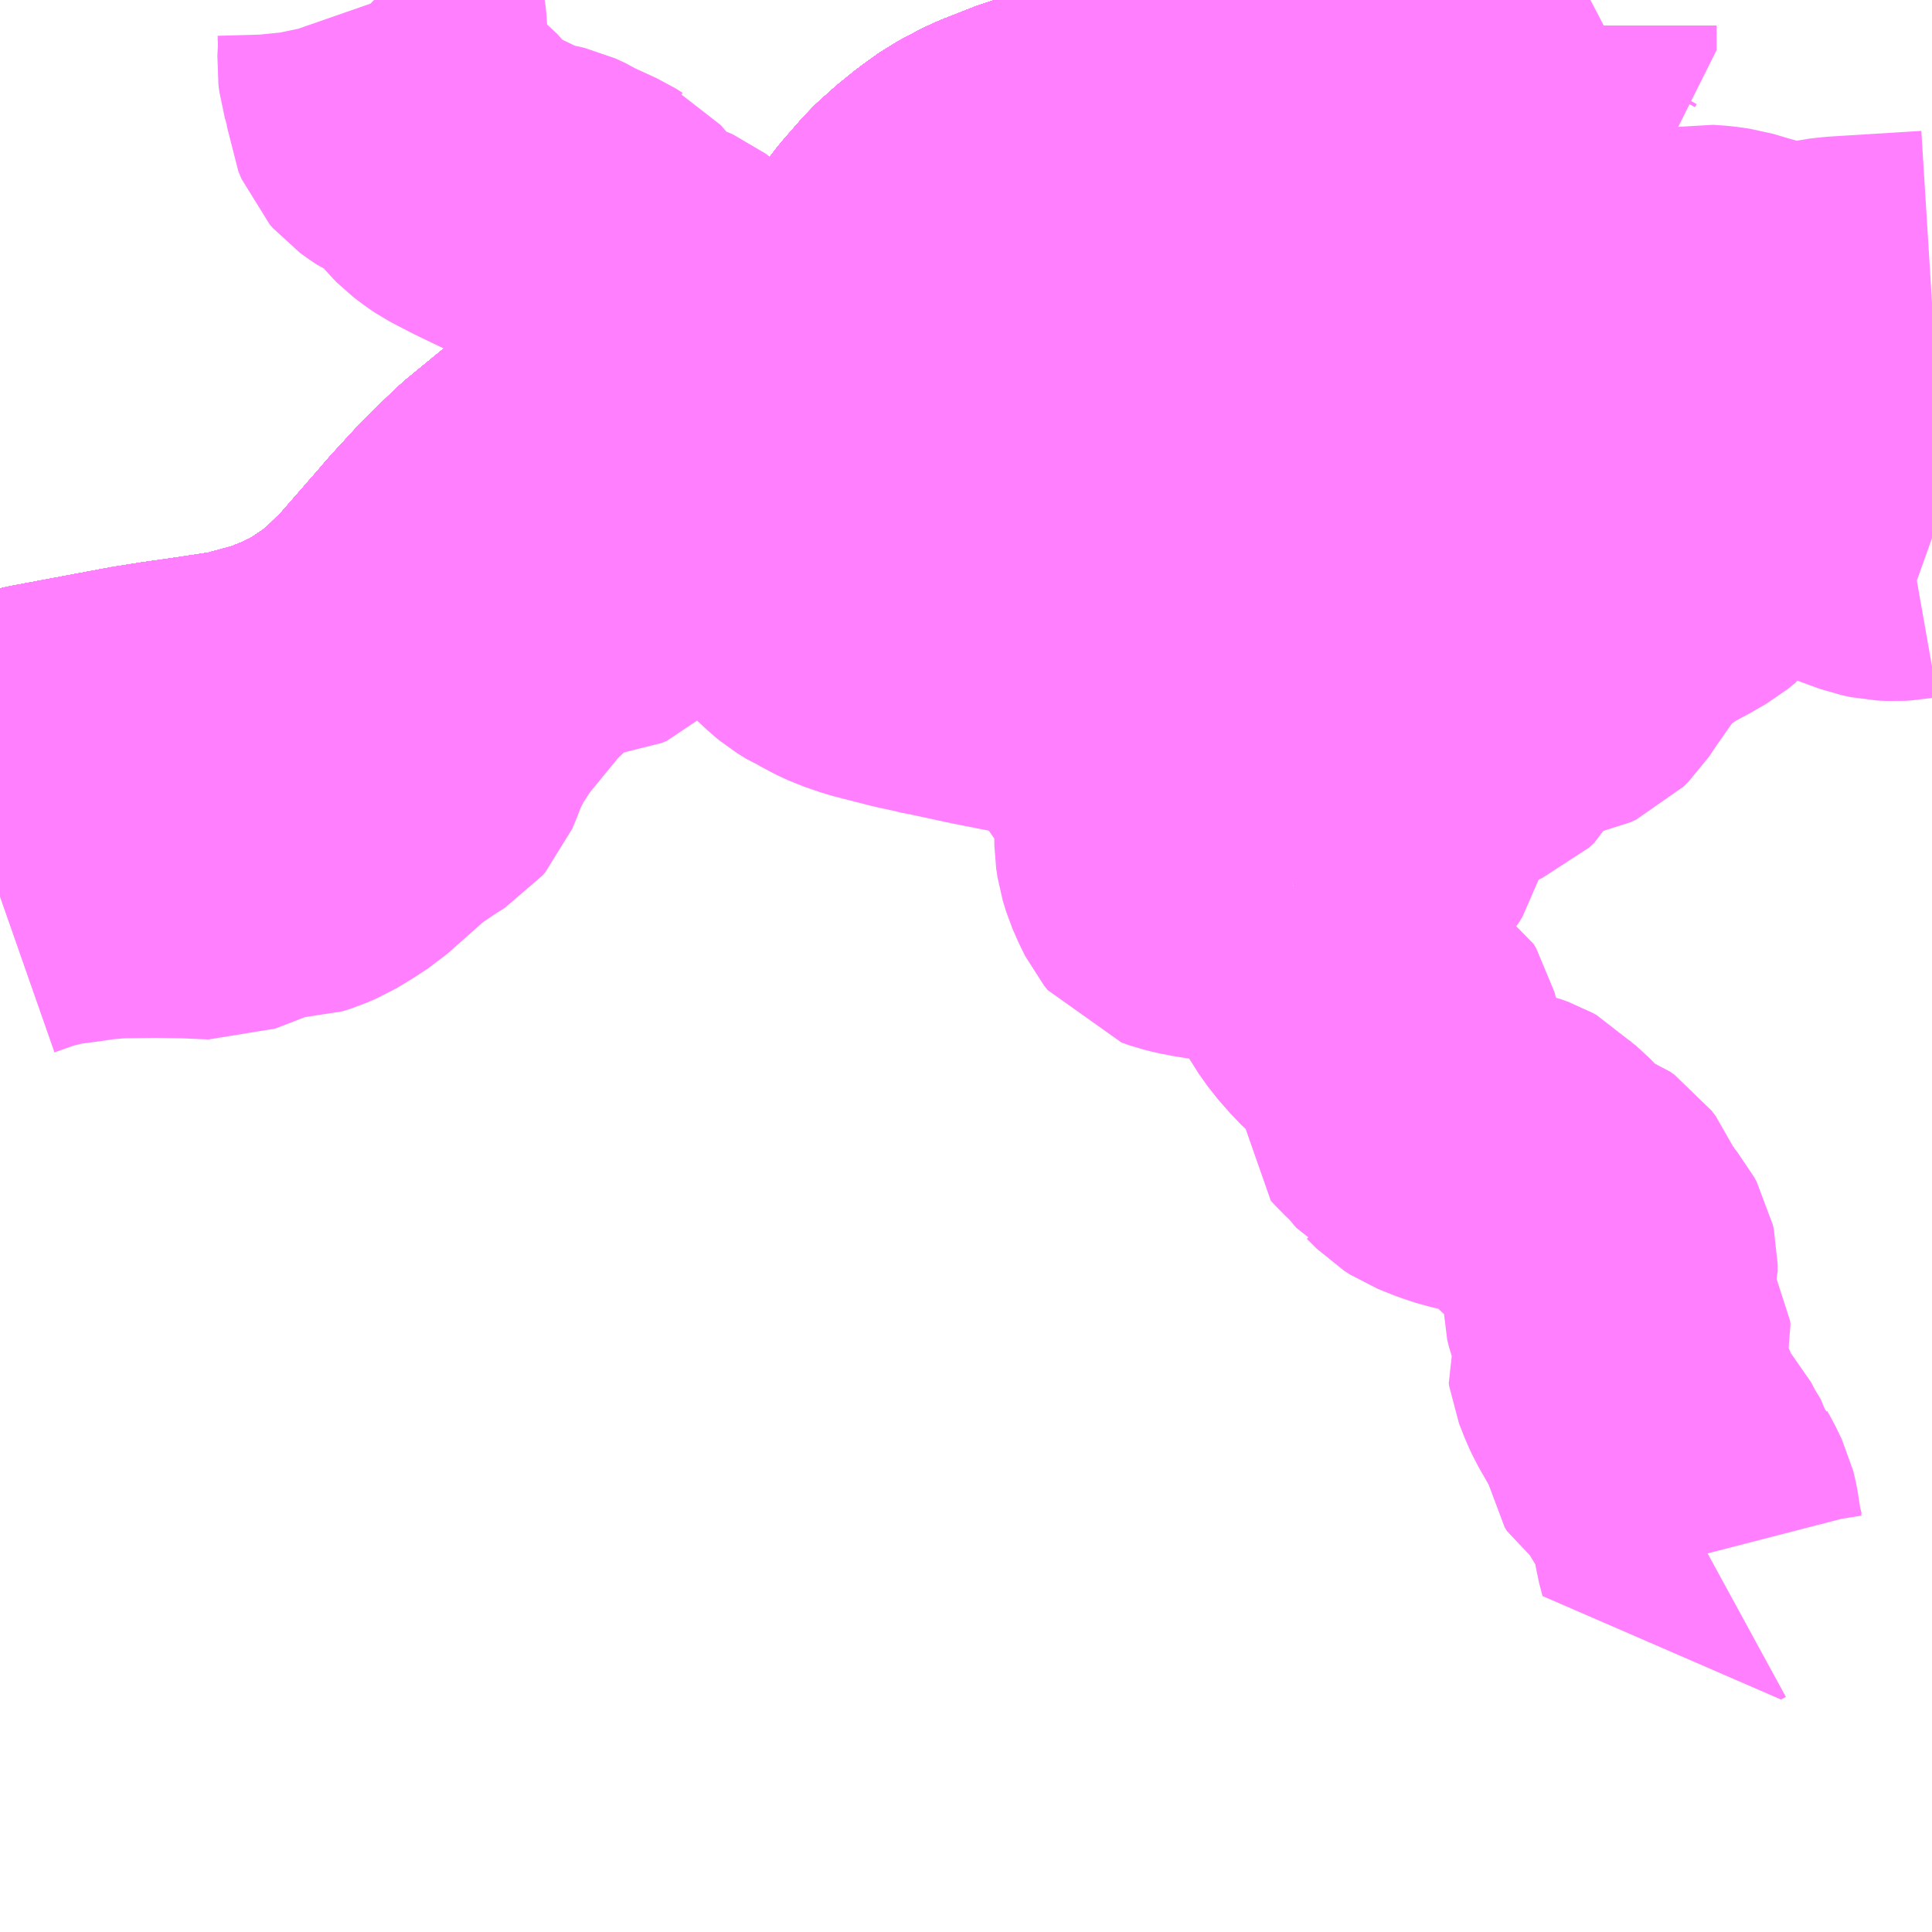<?xml version="1.0" encoding="UTF-8"?>
<svg  xmlns="http://www.w3.org/2000/svg" xmlns:xlink="http://www.w3.org/1999/xlink" xmlns:go="http://purl.org/svgmap/profile" property="N07_001,N07_002,N07_003,N07_004,N07_005,N07_006,N07_007" viewBox="13728.516 -3541.992 4.395 4.395" go:dataArea="13728.515625 -3541.9921875 4.39453125 4.39453125" >
<globalCoordinateSystem srsName="http://purl.org/crs/84" transform="matrix(100.0,0.0,0.0,-100.0,0.0,0.0)" />
<defs>
 <g id="p0" >
  <circle cx="0.0" cy="0.0" r="3" stroke="green" stroke-width="0.75" vector-effect="non-scaling-stroke" />
 </g>
</defs>
<g fill="none" fill-rule="evenodd" stroke="#FF00FF" stroke-width="0.75" opacity="0.5" vector-effect="non-scaling-stroke" stroke-linejoin="bevel" >
<path content="1,JRバス関東（株）,プレミアム中央ドリーム号/中央ドリーム号/プレミアムドリーム号/ドリーム号/レディースドリーム号/プレミアムレディース,9.4,12.0,12.0," xlink:title="1" d="M13731.963,-3541.992L13731.952,-3541.988L13731.798,-3541.932L13731.766,-3541.92L13731.719,-3541.905L13731.604,-3541.864L13731.481,-3541.815L13731.377,-3541.774L13731.318,-3541.754L13731.159,-3541.706L13731.091,-3541.686L13730.981,-3541.659L13730.874,-3541.629L13730.79,-3541.596L13730.735,-3541.567L13730.696,-3541.539L13730.659,-3541.509L13730.645,-3541.496L13730.639,-3541.491L13730.625,-3541.478L13730.578,-3541.424L13730.502,-3541.324L13730.46,-3541.271L13730.428,-3541.239L13730.395,-3541.213L13730.374,-3541.198L13730.331,-3541.176L13730.243,-3541.142L13730.123,-3541.096L13730.013,-3541.05L13729.926,-3541.008L13729.849,-3540.965L13729.761,-3540.907L13729.694,-3540.852L13729.678,-3540.839L13729.648,-3540.81L13729.608,-3540.771L13729.55,-3540.708L13729.536,-3540.692L13729.532,-3540.687L13729.429,-3540.569L13729.368,-3540.509L13729.33,-3540.48L13729.282,-3540.448L13729.264,-3540.437L13729.25,-3540.431L13729.227,-3540.419L13729.162,-3540.393L13729.066,-3540.367L13728.98,-3540.354L13728.925,-3540.346L13728.896,-3540.342L13728.833,-3540.332L13728.614,-3540.291L13728.523,-3540.27L13728.516,-3540.267"/>
<path content="1,JRバス関東（株）,中央ドリーム名古屋号,1.0,1.0,1.0," xlink:title="1" d="M13731.963,-3541.992L13731.952,-3541.988L13731.798,-3541.932L13731.766,-3541.92L13731.719,-3541.905L13731.604,-3541.864L13731.481,-3541.815L13731.377,-3541.774L13731.318,-3541.754L13731.159,-3541.706L13731.091,-3541.686L13730.981,-3541.659L13730.874,-3541.629L13730.79,-3541.596L13730.735,-3541.567L13730.696,-3541.539L13730.659,-3541.509L13730.645,-3541.496L13730.639,-3541.491L13730.625,-3541.478L13730.578,-3541.424L13730.502,-3541.324L13730.46,-3541.271L13730.428,-3541.239L13730.395,-3541.213L13730.374,-3541.198L13730.331,-3541.176L13730.243,-3541.142L13730.123,-3541.096L13730.013,-3541.05L13729.926,-3541.008L13729.849,-3540.965L13729.761,-3540.907L13729.694,-3540.852L13729.678,-3540.839L13729.648,-3540.81L13729.608,-3540.771L13729.55,-3540.708L13729.536,-3540.692L13729.532,-3540.687L13729.429,-3540.569L13729.368,-3540.509L13729.33,-3540.48L13729.282,-3540.448L13729.264,-3540.437L13729.25,-3540.431L13729.227,-3540.419L13729.162,-3540.393L13729.066,-3540.367L13728.98,-3540.354L13728.925,-3540.346L13728.896,-3540.342L13728.833,-3540.332L13728.614,-3540.291L13728.523,-3540.27L13728.516,-3540.267"/>
<path content="1,JRバス関東（株）,中央ライナー,2.5,2.5,2.5," xlink:title="1" d="M13731.963,-3541.992L13731.952,-3541.988L13731.798,-3541.932L13731.766,-3541.92L13731.719,-3541.905L13731.604,-3541.864L13731.481,-3541.815L13731.377,-3541.774L13731.318,-3541.754L13731.159,-3541.706L13731.091,-3541.686L13730.981,-3541.659L13730.874,-3541.629L13730.79,-3541.596L13730.735,-3541.567L13730.696,-3541.539L13730.659,-3541.509L13730.645,-3541.496L13730.639,-3541.491L13730.625,-3541.478L13730.578,-3541.424L13730.502,-3541.324L13730.46,-3541.271L13730.428,-3541.239L13730.395,-3541.213L13730.374,-3541.198L13730.331,-3541.176L13730.243,-3541.142L13730.123,-3541.096L13730.013,-3541.05L13729.926,-3541.008L13729.849,-3540.965L13729.761,-3540.907L13729.694,-3540.852L13729.678,-3540.839L13729.648,-3540.81L13729.608,-3540.771L13729.55,-3540.708L13729.536,-3540.692L13729.532,-3540.687L13729.429,-3540.569L13729.368,-3540.509L13729.33,-3540.48L13729.282,-3540.448L13729.264,-3540.437L13729.25,-3540.431L13729.227,-3540.419L13729.162,-3540.393L13729.066,-3540.367L13728.98,-3540.354L13728.925,-3540.346L13728.896,-3540.342L13728.833,-3540.332L13728.614,-3540.291L13728.523,-3540.27L13728.516,-3540.267"/>
<path content="1,JRバス関東（株）,東海道昼特急号/中央道昼特急号/青春昼特急号/プレミアム昼特急号,7.2,9.0,9.0," xlink:title="1" d="M13731.963,-3541.992L13731.952,-3541.988L13731.798,-3541.932L13731.766,-3541.92L13731.719,-3541.905L13731.604,-3541.864L13731.481,-3541.815L13731.377,-3541.774L13731.318,-3541.754L13731.159,-3541.706L13731.091,-3541.686L13730.981,-3541.659L13730.874,-3541.629L13730.79,-3541.596L13730.735,-3541.567L13730.696,-3541.539L13730.659,-3541.509L13730.645,-3541.496L13730.639,-3541.491L13730.625,-3541.478L13730.578,-3541.424L13730.502,-3541.324L13730.46,-3541.271L13730.428,-3541.239L13730.395,-3541.213L13730.374,-3541.198L13730.331,-3541.176L13730.243,-3541.142L13730.123,-3541.096L13730.013,-3541.05L13729.926,-3541.008L13729.849,-3540.965L13729.761,-3540.907L13729.694,-3540.852L13729.678,-3540.839L13729.648,-3540.81L13729.608,-3540.771L13729.55,-3540.708L13729.536,-3540.692L13729.532,-3540.687L13729.429,-3540.569L13729.368,-3540.509L13729.33,-3540.48L13729.282,-3540.448L13729.264,-3540.437L13729.25,-3540.431L13729.227,-3540.419L13729.162,-3540.393L13729.066,-3540.367L13728.98,-3540.354L13728.925,-3540.346L13728.896,-3540.342L13728.833,-3540.332L13728.614,-3540.291L13728.523,-3540.27L13728.516,-3540.267"/>
<path content="1,JRバス関東（株）,青春中央ドリーム号/青春中央エコドリーム号/青春ドリーム号/青春レディースドリーム号/青春エコドリーム号/超得割青春号,10.0,14.0,14.0," xlink:title="1" d="M13731.963,-3541.992L13731.952,-3541.988L13731.798,-3541.932L13731.766,-3541.92L13731.719,-3541.905L13731.604,-3541.864L13731.481,-3541.815L13731.377,-3541.774L13731.318,-3541.754L13731.159,-3541.706L13731.091,-3541.686L13730.981,-3541.659L13730.874,-3541.629L13730.79,-3541.596L13730.735,-3541.567L13730.696,-3541.539L13730.659,-3541.509L13730.645,-3541.496L13730.639,-3541.491L13730.625,-3541.478L13730.578,-3541.424L13730.502,-3541.324L13730.46,-3541.271L13730.428,-3541.239L13730.395,-3541.213L13730.374,-3541.198L13730.331,-3541.176L13730.243,-3541.142L13730.123,-3541.096L13730.013,-3541.05L13729.926,-3541.008L13729.849,-3540.965L13729.761,-3540.907L13729.694,-3540.852L13729.678,-3540.839L13729.648,-3540.81L13729.608,-3540.771L13729.55,-3540.708L13729.536,-3540.692L13729.532,-3540.687L13729.429,-3540.569L13729.368,-3540.509L13729.33,-3540.48L13729.282,-3540.448L13729.264,-3540.437L13729.25,-3540.431L13729.227,-3540.419L13729.162,-3540.393L13729.066,-3540.367L13728.98,-3540.354L13728.925,-3540.346L13728.896,-3540.342L13728.833,-3540.332L13728.614,-3540.291L13728.523,-3540.27L13728.516,-3540.267"/>
<path content="1,JR東海バス（株）,中央ドリームなごや号,1.0,1.0,1.0," xlink:title="1" d="M13728.516,-3540.267L13728.523,-3540.27L13728.614,-3540.291L13728.833,-3540.332L13728.896,-3540.342L13728.925,-3540.346L13728.98,-3540.354L13729.066,-3540.367L13729.162,-3540.393L13729.227,-3540.419L13729.25,-3540.431L13729.264,-3540.437L13729.282,-3540.448L13729.33,-3540.48L13729.368,-3540.509L13729.429,-3540.569L13729.532,-3540.687L13729.536,-3540.692L13729.55,-3540.708L13729.608,-3540.771L13729.648,-3540.81L13729.678,-3540.839L13729.694,-3540.852L13729.761,-3540.907L13729.849,-3540.965L13729.926,-3541.008L13730.013,-3541.05L13730.123,-3541.096L13730.243,-3541.142L13730.331,-3541.176L13730.374,-3541.198L13730.395,-3541.213L13730.428,-3541.239L13730.46,-3541.271L13730.502,-3541.324L13730.578,-3541.424L13730.625,-3541.478L13730.639,-3541.491L13730.645,-3541.496L13730.659,-3541.509L13730.696,-3541.539L13730.735,-3541.567L13730.79,-3541.596L13730.874,-3541.629L13730.981,-3541.659L13731.091,-3541.686L13731.159,-3541.706L13731.318,-3541.754L13731.377,-3541.774L13731.481,-3541.815L13731.604,-3541.864L13731.719,-3541.905L13731.766,-3541.92L13731.798,-3541.932L13731.952,-3541.988L13731.963,-3541.992"/>
<path content="1,JR東海バス（株）,名古屋ライナー甲府線,3.0,3.0,3.0," xlink:title="1" d="M13728.516,-3540.267L13728.523,-3540.27L13728.614,-3540.291L13728.833,-3540.332L13728.896,-3540.342L13728.925,-3540.346L13728.98,-3540.354L13729.066,-3540.367L13729.162,-3540.393L13729.227,-3540.419L13729.25,-3540.431L13729.264,-3540.437L13729.282,-3540.448L13729.33,-3540.48L13729.368,-3540.509L13729.429,-3540.569L13729.532,-3540.687L13729.536,-3540.692L13729.55,-3540.708L13729.608,-3540.771L13729.648,-3540.81L13729.678,-3540.839L13729.694,-3540.852L13729.761,-3540.907L13729.849,-3540.965L13729.926,-3541.008L13730.013,-3541.05L13730.123,-3541.096L13730.243,-3541.142L13730.331,-3541.176L13730.374,-3541.198L13730.395,-3541.213L13730.428,-3541.239L13730.46,-3541.271L13730.502,-3541.324L13730.578,-3541.424L13730.625,-3541.478L13730.639,-3541.491L13730.645,-3541.496L13730.659,-3541.509L13730.696,-3541.539L13730.735,-3541.567L13730.79,-3541.596L13730.874,-3541.629L13730.981,-3541.659L13731.091,-3541.686L13731.159,-3541.706L13731.318,-3541.754L13731.377,-3541.774L13731.481,-3541.815L13731.604,-3541.864L13731.719,-3541.905L13731.766,-3541.92L13731.798,-3541.932L13731.952,-3541.988L13731.963,-3541.992"/>
<path content="1,ロウズ観光（株）,岡山・倉敷～東京,1.0,1.0,1.0," xlink:title="1" d="M13728.516,-3540.267L13728.523,-3540.27L13728.614,-3540.291L13728.833,-3540.332L13728.896,-3540.342L13728.925,-3540.346L13728.98,-3540.354L13729.066,-3540.367L13729.162,-3540.393L13729.227,-3540.419L13729.25,-3540.431L13729.264,-3540.437L13729.282,-3540.448L13729.33,-3540.48L13729.368,-3540.509L13729.429,-3540.569L13729.532,-3540.687L13729.536,-3540.692L13729.55,-3540.708L13729.608,-3540.771L13729.648,-3540.81L13729.678,-3540.839L13729.694,-3540.852L13729.761,-3540.907L13729.849,-3540.965L13729.926,-3541.008L13730.013,-3541.05L13730.123,-3541.096L13730.243,-3541.142L13730.331,-3541.176L13730.374,-3541.198L13730.395,-3541.213L13730.428,-3541.239L13730.46,-3541.271L13730.502,-3541.324L13730.578,-3541.424L13730.625,-3541.478L13730.639,-3541.491L13730.645,-3541.496L13730.659,-3541.509L13730.696,-3541.539L13730.735,-3541.567L13730.79,-3541.596L13730.874,-3541.629L13730.981,-3541.659L13731.091,-3541.686L13731.159,-3541.706L13731.318,-3541.754L13731.377,-3541.774L13731.481,-3541.815L13731.604,-3541.864L13731.719,-3541.905L13731.766,-3541.92L13731.798,-3541.932L13731.952,-3541.988L13731.963,-3541.992"/>
<path content="1,三交伊勢志摩交通（株）,鳥羽・伊勢～東京・大宮,2.0,2.0,2.0," xlink:title="1" d="M13728.516,-3540.267L13728.523,-3540.27L13728.614,-3540.291L13728.833,-3540.332L13728.896,-3540.342L13728.925,-3540.346L13728.98,-3540.354L13729.066,-3540.367L13729.162,-3540.393L13729.227,-3540.419L13729.25,-3540.431L13729.264,-3540.437L13729.282,-3540.448L13729.33,-3540.48L13729.368,-3540.509L13729.429,-3540.569L13729.532,-3540.687L13729.536,-3540.692L13729.55,-3540.708L13729.608,-3540.771L13729.648,-3540.81L13729.678,-3540.839L13729.694,-3540.852L13729.761,-3540.907L13729.849,-3540.965L13729.926,-3541.008L13730.013,-3541.05L13730.123,-3541.096L13730.243,-3541.142L13730.331,-3541.176L13730.374,-3541.198L13730.395,-3541.213L13730.428,-3541.239L13730.46,-3541.271L13730.502,-3541.324L13730.578,-3541.424L13730.625,-3541.478L13730.639,-3541.491L13730.645,-3541.496L13730.659,-3541.509L13730.696,-3541.539L13730.735,-3541.567L13730.79,-3541.596L13730.874,-3541.629L13730.981,-3541.659L13731.091,-3541.686L13731.159,-3541.706L13731.318,-3541.754L13731.377,-3541.774L13731.481,-3541.815L13731.604,-3541.864L13731.719,-3541.905L13731.766,-3541.92L13731.798,-3541.932L13731.952,-3541.988L13731.963,-3541.992"/>
<path content="1,三重交通（株）,鳥羽・伊勢～東京・大宮,2.0,2.0,2.0," xlink:title="1" d="M13728.516,-3540.267L13728.523,-3540.27L13728.614,-3540.291L13728.833,-3540.332L13728.896,-3540.342L13728.925,-3540.346L13728.98,-3540.354L13729.066,-3540.367L13729.162,-3540.393L13729.227,-3540.419L13729.25,-3540.431L13729.264,-3540.437L13729.282,-3540.448L13729.33,-3540.48L13729.368,-3540.509L13729.429,-3540.569L13729.532,-3540.687L13729.536,-3540.692L13729.55,-3540.708L13729.608,-3540.771L13729.648,-3540.81L13729.678,-3540.839L13729.694,-3540.852L13729.761,-3540.907L13729.849,-3540.965L13729.926,-3541.008L13730.013,-3541.05L13730.123,-3541.096L13730.243,-3541.142L13730.331,-3541.176L13730.374,-3541.198L13730.395,-3541.213L13730.428,-3541.239L13730.46,-3541.271L13730.502,-3541.324L13730.578,-3541.424L13730.625,-3541.478L13730.639,-3541.491L13730.645,-3541.496L13730.659,-3541.509L13730.696,-3541.539L13730.735,-3541.567L13730.79,-3541.596L13730.874,-3541.629L13730.981,-3541.659L13731.091,-3541.686L13731.159,-3541.706L13731.318,-3541.754L13731.377,-3541.774L13731.481,-3541.815L13731.604,-3541.864L13731.719,-3541.905L13731.766,-3541.92L13731.798,-3541.932L13731.952,-3541.988L13731.963,-3541.992"/>
<path content="1,下津井電鉄（株）,岡山～東京線,1.0,1.0,1.0," xlink:title="1" d="M13728.516,-3540.267L13728.523,-3540.27L13728.614,-3540.291L13728.833,-3540.332L13728.896,-3540.342L13728.925,-3540.346L13728.98,-3540.354L13729.066,-3540.367L13729.162,-3540.393L13729.227,-3540.419L13729.25,-3540.431L13729.264,-3540.437L13729.282,-3540.448L13729.33,-3540.48L13729.368,-3540.509L13729.429,-3540.569L13729.532,-3540.687L13729.536,-3540.692L13729.55,-3540.708L13729.608,-3540.771L13729.648,-3540.81L13729.678,-3540.839L13729.694,-3540.852L13729.761,-3540.907L13729.849,-3540.965L13729.926,-3541.008L13730.013,-3541.05L13730.123,-3541.096L13730.243,-3541.142L13730.331,-3541.176L13730.374,-3541.198L13730.395,-3541.213L13730.428,-3541.239L13730.46,-3541.271L13730.502,-3541.324L13730.578,-3541.424L13730.625,-3541.478L13730.639,-3541.491L13730.645,-3541.496L13730.659,-3541.509L13730.696,-3541.539L13730.735,-3541.567L13730.79,-3541.596L13730.874,-3541.629L13730.981,-3541.659L13731.091,-3541.686L13731.159,-3541.706L13731.318,-3541.754L13731.377,-3541.774L13731.481,-3541.815L13731.604,-3541.864L13731.719,-3541.905L13731.766,-3541.92L13731.798,-3541.932L13731.952,-3541.988L13731.963,-3541.992"/>
<path content="1,両備ホールディングス（株）,マスカット　倉敷～新宿線,1.0,1.0,1.0," xlink:title="1" d="M13728.516,-3540.267L13728.523,-3540.27L13728.614,-3540.291L13728.833,-3540.332L13728.896,-3540.342L13728.925,-3540.346L13728.98,-3540.354L13729.066,-3540.367L13729.162,-3540.393L13729.227,-3540.419L13729.25,-3540.431L13729.264,-3540.437L13729.282,-3540.448L13729.33,-3540.48L13729.368,-3540.509L13729.429,-3540.569L13729.532,-3540.687L13729.536,-3540.692L13729.55,-3540.708L13729.608,-3540.771L13729.648,-3540.81L13729.678,-3540.839L13729.694,-3540.852L13729.761,-3540.907L13729.849,-3540.965L13729.926,-3541.008L13730.013,-3541.05L13730.123,-3541.096L13730.243,-3541.142L13730.331,-3541.176L13730.374,-3541.198L13730.395,-3541.213L13730.428,-3541.239L13730.46,-3541.271L13730.502,-3541.324L13730.578,-3541.424L13730.625,-3541.478L13730.639,-3541.491L13730.645,-3541.496L13730.659,-3541.509L13730.696,-3541.539L13730.735,-3541.567L13730.79,-3541.596L13730.874,-3541.629L13730.981,-3541.659L13731.091,-3541.686L13731.159,-3541.706L13731.318,-3541.754L13731.377,-3541.774L13731.481,-3541.815L13731.604,-3541.864L13731.719,-3541.905L13731.766,-3541.92L13731.798,-3541.932L13731.952,-3541.988L13731.963,-3541.992"/>
<path content="1,中国JRバス（株）,津和野・益田・浜田・三次～東京　いわみエクスプレス,1.0,1.0,1.0," xlink:title="1" d="M13728.516,-3540.267L13728.523,-3540.27L13728.614,-3540.291L13728.833,-3540.332L13728.896,-3540.342L13728.925,-3540.346L13728.98,-3540.354L13729.066,-3540.367L13729.162,-3540.393L13729.227,-3540.419L13729.25,-3540.431L13729.264,-3540.437L13729.282,-3540.448L13729.33,-3540.48L13729.368,-3540.509L13729.429,-3540.569L13729.532,-3540.687L13729.536,-3540.692L13729.55,-3540.708L13729.608,-3540.771L13729.648,-3540.81L13729.678,-3540.839L13729.694,-3540.852L13729.761,-3540.907L13729.849,-3540.965L13729.926,-3541.008L13730.013,-3541.05L13730.123,-3541.096L13730.243,-3541.142L13730.331,-3541.176L13730.374,-3541.198L13730.395,-3541.213L13730.428,-3541.239L13730.46,-3541.271L13730.502,-3541.324L13730.578,-3541.424L13730.625,-3541.478L13730.639,-3541.491L13730.645,-3541.496L13730.659,-3541.509L13730.696,-3541.539L13730.735,-3541.567L13730.79,-3541.596L13730.874,-3541.629L13730.981,-3541.659L13731.091,-3541.686L13731.159,-3541.706L13731.318,-3541.754L13731.377,-3541.774L13731.481,-3541.815L13731.604,-3541.864L13731.719,-3541.905L13731.766,-3541.92L13731.798,-3541.932L13731.952,-3541.988L13731.963,-3541.992"/>
<path content="1,京王バス南（株）,新宿・渋谷～大阪（阪急梅田）線,1.0,1.0,1.0," xlink:title="1" d="M13728.516,-3540.267L13728.523,-3540.27L13728.614,-3540.291L13728.833,-3540.332L13728.896,-3540.342L13728.925,-3540.346L13728.98,-3540.354L13729.066,-3540.367L13729.162,-3540.393L13729.227,-3540.419L13729.25,-3540.431L13729.264,-3540.437L13729.282,-3540.448L13729.33,-3540.48L13729.368,-3540.509L13729.429,-3540.569L13729.532,-3540.687L13729.536,-3540.692L13729.55,-3540.708L13729.608,-3540.771L13729.648,-3540.81L13729.678,-3540.839L13729.694,-3540.852L13729.761,-3540.907L13729.849,-3540.965L13729.926,-3541.008L13730.013,-3541.05L13730.123,-3541.096L13730.243,-3541.142L13730.331,-3541.176L13730.374,-3541.198L13730.395,-3541.213L13730.428,-3541.239L13730.46,-3541.271L13730.502,-3541.324L13730.578,-3541.424L13730.625,-3541.478L13730.639,-3541.491L13730.645,-3541.496L13730.659,-3541.509L13730.696,-3541.539L13730.735,-3541.567L13730.79,-3541.596L13730.874,-3541.629L13730.981,-3541.659L13731.091,-3541.686L13731.159,-3541.706L13731.318,-3541.754L13731.377,-3541.774L13731.481,-3541.815L13731.604,-3541.864L13731.719,-3541.905L13731.766,-3541.92L13731.798,-3541.932L13731.952,-3541.988L13731.963,-3541.992"/>
<path content="1,京王バス南（株）,新宿～名古屋線,2.0,2.0,2.0," xlink:title="1" d="M13728.516,-3540.267L13728.523,-3540.27L13728.614,-3540.291L13728.833,-3540.332L13728.896,-3540.342L13728.925,-3540.346L13728.98,-3540.354L13729.066,-3540.367L13729.162,-3540.393L13729.227,-3540.419L13729.25,-3540.431L13729.264,-3540.437L13729.282,-3540.448L13729.33,-3540.48L13729.368,-3540.509L13729.429,-3540.569L13729.532,-3540.687L13729.536,-3540.692L13729.55,-3540.708L13729.608,-3540.771L13729.648,-3540.81L13729.678,-3540.839L13729.694,-3540.852L13729.761,-3540.907L13729.849,-3540.965L13729.926,-3541.008L13730.013,-3541.05L13730.123,-3541.096L13730.243,-3541.142L13730.331,-3541.176L13730.374,-3541.198L13730.395,-3541.213L13730.428,-3541.239L13730.46,-3541.271L13730.502,-3541.324L13730.578,-3541.424L13730.625,-3541.478L13730.639,-3541.491L13730.645,-3541.496L13730.659,-3541.509L13730.696,-3541.539L13730.735,-3541.567L13730.79,-3541.596L13730.874,-3541.629L13730.981,-3541.659L13731.091,-3541.686L13731.159,-3541.706L13731.318,-3541.754L13731.377,-3541.774L13731.481,-3541.815L13731.604,-3541.864L13731.719,-3541.905L13731.766,-3541.92L13731.798,-3541.932L13731.952,-3541.988L13731.963,-3541.992"/>
<path content="1,伊予鉄道（株）,オレンジライナーえひめ　八幡浜・松山⇔東京,1.0,1.0,1.0," xlink:title="1" d="M13728.516,-3540.267L13728.523,-3540.27L13728.614,-3540.291L13728.833,-3540.332L13728.896,-3540.342L13728.925,-3540.346L13728.98,-3540.354L13729.066,-3540.367L13729.162,-3540.393L13729.227,-3540.419L13729.25,-3540.431L13729.264,-3540.437L13729.282,-3540.448L13729.33,-3540.48L13729.368,-3540.509L13729.429,-3540.569L13729.532,-3540.687L13729.536,-3540.692L13729.55,-3540.708L13729.608,-3540.771L13729.648,-3540.81L13729.678,-3540.839L13729.694,-3540.852L13729.761,-3540.907L13729.849,-3540.965L13729.926,-3541.008L13730.013,-3541.05L13730.123,-3541.096L13730.243,-3541.142L13730.331,-3541.176L13730.374,-3541.198L13730.395,-3541.213L13730.428,-3541.239L13730.46,-3541.271L13730.502,-3541.324L13730.578,-3541.424L13730.625,-3541.478L13730.639,-3541.491L13730.645,-3541.496L13730.659,-3541.509L13730.696,-3541.539L13730.735,-3541.567L13730.79,-3541.596L13730.874,-3541.629L13730.981,-3541.659L13731.091,-3541.686L13731.159,-3541.706L13731.318,-3541.754L13731.377,-3541.774L13731.481,-3541.815L13731.604,-3541.864L13731.719,-3541.905L13731.766,-3541.92L13731.798,-3541.932L13731.952,-3541.988L13731.963,-3541.992"/>
<path content="1,伊那バス（株）,中部国際空港線,1.0,1.0,1.0," xlink:title="1" d="M13728.516,-3540.267L13728.523,-3540.27L13728.614,-3540.291L13728.833,-3540.332L13728.896,-3540.342L13728.925,-3540.346L13728.98,-3540.354L13729.066,-3540.367L13729.162,-3540.393L13729.227,-3540.419L13729.25,-3540.431L13729.264,-3540.437L13729.282,-3540.448L13729.33,-3540.48L13729.368,-3540.509L13729.429,-3540.569L13729.532,-3540.687L13729.536,-3540.692L13729.55,-3540.708L13729.608,-3540.771L13729.648,-3540.81L13729.678,-3540.839L13729.694,-3540.852L13729.761,-3540.907L13729.849,-3540.965L13729.926,-3541.008L13730.013,-3541.05L13730.123,-3541.096L13730.243,-3541.142L13730.331,-3541.176L13730.374,-3541.198L13730.395,-3541.213L13730.428,-3541.239L13730.46,-3541.271L13730.502,-3541.324L13730.578,-3541.424L13730.625,-3541.478L13730.639,-3541.491L13730.645,-3541.496L13730.659,-3541.509L13730.696,-3541.539L13730.735,-3541.567L13730.79,-3541.596L13730.874,-3541.629L13730.981,-3541.659L13731.091,-3541.686L13731.159,-3541.706L13731.318,-3541.754L13731.377,-3541.774L13731.481,-3541.815L13731.604,-3541.864L13731.719,-3541.905L13731.766,-3541.92L13731.798,-3541.932L13731.952,-3541.988L13731.963,-3541.992"/>
<path content="1,伊那バス（株）,京都・大阪線,2.0,2.0,2.0," xlink:title="1" d="M13728.516,-3540.267L13728.523,-3540.27L13728.614,-3540.291L13728.833,-3540.332L13728.896,-3540.342L13728.925,-3540.346L13728.98,-3540.354L13729.066,-3540.367L13729.162,-3540.393L13729.227,-3540.419L13729.25,-3540.431L13729.264,-3540.437L13729.282,-3540.448L13729.33,-3540.48L13729.368,-3540.509L13729.429,-3540.569L13729.532,-3540.687L13729.536,-3540.692L13729.55,-3540.708L13729.608,-3540.771L13729.648,-3540.81L13729.678,-3540.839L13729.694,-3540.852L13729.761,-3540.907L13729.849,-3540.965L13729.926,-3541.008L13730.013,-3541.05L13730.123,-3541.096L13730.243,-3541.142L13730.331,-3541.176L13730.374,-3541.198L13730.395,-3541.213L13730.428,-3541.239L13730.46,-3541.271L13730.502,-3541.324L13730.578,-3541.424L13730.625,-3541.478L13730.639,-3541.491L13730.645,-3541.496L13730.659,-3541.509L13730.696,-3541.539L13730.735,-3541.567L13730.79,-3541.596L13730.874,-3541.629L13730.981,-3541.659L13731.091,-3541.686L13731.159,-3541.706L13731.318,-3541.754L13731.377,-3541.774L13731.481,-3541.815L13731.604,-3541.864L13731.719,-3541.905L13731.766,-3541.92L13731.798,-3541.932L13731.952,-3541.988L13731.963,-3541.992"/>
<path content="1,伊那バス（株）,名古屋線,13.0,13.0,13.0," xlink:title="1" d="M13728.516,-3540.267L13728.523,-3540.27L13728.614,-3540.291L13728.833,-3540.332L13728.896,-3540.342L13728.925,-3540.346L13728.98,-3540.354L13729.066,-3540.367L13729.162,-3540.393L13729.227,-3540.419L13729.25,-3540.431L13729.264,-3540.437L13729.282,-3540.448L13729.33,-3540.48L13729.368,-3540.509L13729.429,-3540.569L13729.532,-3540.687L13729.536,-3540.692L13729.55,-3540.708L13729.608,-3540.771L13729.648,-3540.81L13729.678,-3540.839L13729.694,-3540.852L13729.761,-3540.907L13729.849,-3540.965L13729.926,-3541.008L13730.013,-3541.05L13730.123,-3541.096L13730.243,-3541.142L13730.331,-3541.176L13730.374,-3541.198L13730.395,-3541.213L13730.428,-3541.239L13730.46,-3541.271L13730.502,-3541.324L13730.578,-3541.424L13730.625,-3541.478L13730.639,-3541.491L13730.645,-3541.496L13730.659,-3541.509L13730.696,-3541.539L13730.735,-3541.567L13730.79,-3541.596L13730.874,-3541.629L13730.981,-3541.659L13731.091,-3541.686L13731.159,-3541.706L13731.318,-3541.754L13731.377,-3541.774L13731.481,-3541.815L13731.604,-3541.864L13731.719,-3541.905L13731.766,-3541.92L13731.798,-3541.932L13731.952,-3541.988L13731.963,-3541.992"/>
<path content="1,信南交通（株）,名古屋線_01_on,8.0,8.0,8.0," xlink:title="1" d="M13728.516,-3540.267L13728.523,-3540.27L13728.614,-3540.291L13728.833,-3540.332L13728.896,-3540.342L13728.925,-3540.346L13728.98,-3540.354L13729.066,-3540.367L13729.162,-3540.393L13729.227,-3540.419L13729.25,-3540.431L13729.264,-3540.437L13729.282,-3540.448L13729.33,-3540.48L13729.368,-3540.509L13729.429,-3540.569L13729.532,-3540.687L13729.536,-3540.692L13729.55,-3540.708L13729.608,-3540.771L13729.648,-3540.81L13729.678,-3540.839L13729.694,-3540.852L13729.761,-3540.907L13729.849,-3540.965L13729.926,-3541.008L13730.013,-3541.05L13730.123,-3541.096L13730.243,-3541.142L13730.331,-3541.176L13730.374,-3541.198L13730.395,-3541.213L13730.428,-3541.239L13730.46,-3541.271L13730.502,-3541.324L13730.578,-3541.424L13730.625,-3541.478L13730.639,-3541.491L13730.645,-3541.496L13730.659,-3541.509L13730.696,-3541.539L13730.735,-3541.567L13730.79,-3541.596L13730.874,-3541.629L13730.981,-3541.659L13731.091,-3541.686L13731.159,-3541.706L13731.318,-3541.754L13731.377,-3541.774L13731.481,-3541.815L13731.604,-3541.864L13731.719,-3541.905L13731.766,-3541.92L13731.798,-3541.932L13731.952,-3541.988L13731.963,-3541.992"/>
<path content="1,信南交通（株）,名古屋線_02_on,8.0,8.0,8.0," xlink:title="1" d="M13728.516,-3540.267L13728.523,-3540.27L13728.614,-3540.291L13728.833,-3540.332L13728.896,-3540.342L13728.925,-3540.346L13728.98,-3540.354L13729.066,-3540.367L13729.162,-3540.393L13729.227,-3540.419L13729.25,-3540.431L13729.264,-3540.437L13729.282,-3540.448L13729.33,-3540.48L13729.368,-3540.509L13729.429,-3540.569L13729.532,-3540.687L13729.536,-3540.692L13729.55,-3540.708L13729.608,-3540.771L13729.648,-3540.81L13729.678,-3540.839L13729.694,-3540.852L13729.761,-3540.907L13729.849,-3540.965L13729.926,-3541.008L13730.013,-3541.05L13730.123,-3541.096L13730.243,-3541.142L13730.331,-3541.176L13730.374,-3541.198L13730.395,-3541.213L13730.428,-3541.239L13730.46,-3541.271L13730.502,-3541.324L13730.578,-3541.424L13730.625,-3541.478L13730.639,-3541.491L13730.645,-3541.496L13730.659,-3541.509L13730.696,-3541.539L13730.735,-3541.567L13730.79,-3541.596L13730.874,-3541.629L13730.981,-3541.659L13731.091,-3541.686L13731.159,-3541.706L13731.318,-3541.754L13731.377,-3541.774L13731.481,-3541.815L13731.604,-3541.864L13731.719,-3541.905L13731.766,-3541.92L13731.798,-3541.932L13731.952,-3541.988L13731.963,-3541.992"/>
<path content="1,信南交通（株）,名古屋線_03_on,8.0,8.0,8.0," xlink:title="1" d="M13728.516,-3540.267L13728.523,-3540.27L13728.614,-3540.291L13728.833,-3540.332L13728.896,-3540.342L13728.925,-3540.346L13728.98,-3540.354L13729.066,-3540.367L13729.162,-3540.393L13729.227,-3540.419L13729.25,-3540.431L13729.264,-3540.437L13729.282,-3540.448L13729.33,-3540.48L13729.368,-3540.509L13729.429,-3540.569L13729.532,-3540.687L13729.536,-3540.692L13729.55,-3540.708L13729.608,-3540.771L13729.648,-3540.81L13729.678,-3540.839L13729.694,-3540.852L13729.761,-3540.907L13729.849,-3540.965L13729.926,-3541.008L13730.013,-3541.05L13730.123,-3541.096L13730.243,-3541.142L13730.331,-3541.176L13730.374,-3541.198L13730.395,-3541.213L13730.428,-3541.239L13730.46,-3541.271L13730.502,-3541.324L13730.578,-3541.424L13730.625,-3541.478L13730.639,-3541.491L13730.645,-3541.496L13730.659,-3541.509L13730.696,-3541.539L13730.735,-3541.567L13730.79,-3541.596L13730.874,-3541.629L13730.981,-3541.659L13731.091,-3541.686L13731.159,-3541.706L13731.318,-3541.754L13731.377,-3541.774L13731.481,-3541.815L13731.604,-3541.864L13731.719,-3541.905L13731.766,-3541.92L13731.798,-3541.932L13731.952,-3541.988L13731.963,-3541.992"/>
<path content="1,信南交通（株）,大阪線,2.0,2.0,2.0," xlink:title="1" d="M13728.516,-3540.267L13728.523,-3540.27L13728.614,-3540.291L13728.833,-3540.332L13728.896,-3540.342L13728.925,-3540.346L13728.98,-3540.354L13729.066,-3540.367L13729.162,-3540.393L13729.227,-3540.419L13729.25,-3540.431L13729.264,-3540.437L13729.282,-3540.448L13729.33,-3540.48L13729.368,-3540.509L13729.429,-3540.569L13729.532,-3540.687L13729.536,-3540.692L13729.55,-3540.708L13729.608,-3540.771L13729.648,-3540.81L13729.678,-3540.839L13729.694,-3540.852L13729.761,-3540.907L13729.849,-3540.965L13729.926,-3541.008L13730.013,-3541.05L13730.123,-3541.096L13730.243,-3541.142L13730.331,-3541.176L13730.374,-3541.198L13730.395,-3541.213L13730.428,-3541.239L13730.46,-3541.271L13730.502,-3541.324L13730.578,-3541.424L13730.625,-3541.478L13730.639,-3541.491L13730.645,-3541.496L13730.659,-3541.509L13730.696,-3541.539L13730.735,-3541.567L13730.79,-3541.596L13730.874,-3541.629L13730.981,-3541.659L13731.091,-3541.686L13731.159,-3541.706L13731.318,-3541.754L13731.377,-3541.774L13731.481,-3541.815L13731.604,-3541.864L13731.719,-3541.905L13731.766,-3541.92L13731.798,-3541.932L13731.952,-3541.988L13731.963,-3541.992"/>
<path content="1,千曲バス（株）,軽井沢・佐久・小諸・上田～京都・大阪,1.0,1.0,1.0," xlink:title="1" d="M13728.516,-3540.267L13728.523,-3540.27L13728.614,-3540.291L13728.833,-3540.332L13728.896,-3540.342L13728.925,-3540.346L13728.98,-3540.354L13729.066,-3540.367L13729.162,-3540.393L13729.227,-3540.419L13729.25,-3540.431L13729.264,-3540.437L13729.282,-3540.448L13729.33,-3540.48L13729.368,-3540.509L13729.429,-3540.569L13729.532,-3540.687L13729.536,-3540.692L13729.55,-3540.708L13729.608,-3540.771L13729.648,-3540.81L13729.678,-3540.839L13729.694,-3540.852L13729.761,-3540.907L13729.849,-3540.965L13729.926,-3541.008L13730.013,-3541.05L13730.123,-3541.096L13730.243,-3541.142L13730.331,-3541.176L13730.374,-3541.198L13730.395,-3541.213L13730.428,-3541.239L13730.46,-3541.271L13730.502,-3541.324L13730.578,-3541.424L13730.625,-3541.478L13730.639,-3541.491L13730.645,-3541.496L13730.659,-3541.509L13730.696,-3541.539L13730.735,-3541.567L13730.79,-3541.596L13730.874,-3541.629L13730.981,-3541.659L13731.091,-3541.686L13731.159,-3541.706L13731.318,-3541.754L13731.377,-3541.774L13731.481,-3541.815L13731.604,-3541.864L13731.719,-3541.905L13731.766,-3541.92L13731.798,-3541.932L13731.952,-3541.988L13731.963,-3541.992"/>
<path content="1,南海バス（株）,大阪（なんば）・京都⇔長野・湯田中（志賀）,1.0,1.0,1.0," xlink:title="1" d="M13728.516,-3540.267L13728.523,-3540.27L13728.614,-3540.291L13728.833,-3540.332L13728.896,-3540.342L13728.925,-3540.346L13728.98,-3540.354L13729.066,-3540.367L13729.162,-3540.393L13729.227,-3540.419L13729.25,-3540.431L13729.264,-3540.437L13729.282,-3540.448L13729.33,-3540.48L13729.368,-3540.509L13729.429,-3540.569L13729.532,-3540.687L13729.536,-3540.692L13729.55,-3540.708L13729.608,-3540.771L13729.648,-3540.81L13729.678,-3540.839L13729.694,-3540.852L13729.761,-3540.907L13729.849,-3540.965L13729.926,-3541.008L13730.013,-3541.05L13730.123,-3541.096L13730.243,-3541.142L13730.331,-3541.176L13730.374,-3541.198L13730.395,-3541.213L13730.428,-3541.239L13730.46,-3541.271L13730.502,-3541.324L13730.578,-3541.424L13730.625,-3541.478L13730.639,-3541.491L13730.645,-3541.496L13730.659,-3541.509L13730.696,-3541.539L13730.735,-3541.567L13730.79,-3541.596L13730.874,-3541.629L13730.981,-3541.659L13731.091,-3541.686L13731.159,-3541.706L13731.318,-3541.754L13731.377,-3541.774L13731.481,-3541.815L13731.604,-3541.864L13731.719,-3541.905L13731.766,-3541.92L13731.798,-3541.932L13731.952,-3541.988L13731.963,-3541.992"/>
<path content="1,名鉄バス（株）,名古屋～伊那,15.0,15.0,15.0," xlink:title="1" d="M13728.516,-3540.267L13728.523,-3540.27L13728.614,-3540.291L13728.833,-3540.332L13728.896,-3540.342L13728.925,-3540.346L13728.98,-3540.354L13729.066,-3540.367L13729.162,-3540.393L13729.227,-3540.419L13729.25,-3540.431L13729.264,-3540.437L13729.282,-3540.448L13729.33,-3540.48L13729.368,-3540.509L13729.429,-3540.569L13729.532,-3540.687L13729.536,-3540.692L13729.55,-3540.708L13729.608,-3540.771L13729.648,-3540.81L13729.678,-3540.839L13729.694,-3540.852L13729.761,-3540.907L13729.849,-3540.965L13729.926,-3541.008L13730.013,-3541.05L13730.123,-3541.096L13730.243,-3541.142L13730.331,-3541.176L13730.374,-3541.198L13730.395,-3541.213L13730.428,-3541.239L13730.46,-3541.271L13730.502,-3541.324L13730.578,-3541.424L13730.625,-3541.478L13730.639,-3541.491L13730.645,-3541.496L13730.659,-3541.509L13730.696,-3541.539L13730.735,-3541.567L13730.79,-3541.596L13730.874,-3541.629L13730.981,-3541.659L13731.091,-3541.686L13731.159,-3541.706L13731.318,-3541.754L13731.377,-3541.774L13731.481,-3541.815L13731.604,-3541.864L13731.719,-3541.905L13731.766,-3541.92L13731.798,-3541.932L13731.952,-3541.988L13731.963,-3541.992"/>
<path content="1,名鉄バス（株）,名古屋～新宿,4.0,4.0,4.0," xlink:title="1" d="M13728.516,-3540.267L13728.523,-3540.27L13728.614,-3540.291L13728.833,-3540.332L13728.896,-3540.342L13728.925,-3540.346L13728.98,-3540.354L13729.066,-3540.367L13729.162,-3540.393L13729.227,-3540.419L13729.25,-3540.431L13729.264,-3540.437L13729.282,-3540.448L13729.33,-3540.48L13729.368,-3540.509L13729.429,-3540.569L13729.532,-3540.687L13729.536,-3540.692L13729.55,-3540.708L13729.608,-3540.771L13729.648,-3540.81L13729.678,-3540.839L13729.694,-3540.852L13729.761,-3540.907L13729.849,-3540.965L13729.926,-3541.008L13730.013,-3541.05L13730.123,-3541.096L13730.243,-3541.142L13730.331,-3541.176L13730.374,-3541.198L13730.395,-3541.213L13730.428,-3541.239L13730.46,-3541.271L13730.502,-3541.324L13730.578,-3541.424L13730.625,-3541.478L13730.639,-3541.491L13730.645,-3541.496L13730.659,-3541.509L13730.696,-3541.539L13730.735,-3541.567L13730.79,-3541.596L13730.874,-3541.629L13730.981,-3541.659L13731.091,-3541.686L13731.159,-3541.706L13731.318,-3541.754L13731.377,-3541.774L13731.481,-3541.815L13731.604,-3541.864L13731.719,-3541.905L13731.766,-3541.92L13731.798,-3541.932L13731.952,-3541.988L13731.963,-3541.992"/>
<path content="1,名鉄バス（株）,名古屋～新潟,2.0,2.0,2.0," xlink:title="1" d="M13728.516,-3540.267L13728.523,-3540.27L13728.614,-3540.291L13728.833,-3540.332L13728.896,-3540.342L13728.925,-3540.346L13728.98,-3540.354L13729.066,-3540.367L13729.162,-3540.393L13729.227,-3540.419L13729.25,-3540.431L13729.264,-3540.437L13729.282,-3540.448L13729.33,-3540.48L13729.368,-3540.509L13729.429,-3540.569L13729.532,-3540.687L13729.536,-3540.692L13729.55,-3540.708L13729.608,-3540.771L13729.648,-3540.81L13729.678,-3540.839L13729.694,-3540.852L13729.761,-3540.907L13729.849,-3540.965L13729.926,-3541.008L13730.013,-3541.05L13730.123,-3541.096L13730.243,-3541.142L13730.331,-3541.176L13730.374,-3541.198L13730.395,-3541.213L13730.428,-3541.239L13730.46,-3541.271L13730.502,-3541.324L13730.578,-3541.424L13730.625,-3541.478L13730.639,-3541.491L13730.645,-3541.496L13730.659,-3541.509L13730.696,-3541.539L13730.735,-3541.567L13730.79,-3541.596L13730.874,-3541.629L13730.981,-3541.659L13731.091,-3541.686L13731.159,-3541.706L13731.318,-3541.754L13731.377,-3541.774L13731.481,-3541.815L13731.604,-3541.864L13731.719,-3541.905L13731.766,-3541.92L13731.798,-3541.932L13731.952,-3541.988L13731.963,-3541.992"/>
<path content="1,名鉄バス（株）,名古屋～松本,6.0,6.0,6.0," xlink:title="1" d="M13728.516,-3540.267L13728.523,-3540.27L13728.614,-3540.291L13728.833,-3540.332L13728.896,-3540.342L13728.925,-3540.346L13728.98,-3540.354L13729.066,-3540.367L13729.162,-3540.393L13729.227,-3540.419L13729.25,-3540.431L13729.264,-3540.437L13729.282,-3540.448L13729.33,-3540.48L13729.368,-3540.509L13729.429,-3540.569L13729.532,-3540.687L13729.536,-3540.692L13729.55,-3540.708L13729.608,-3540.771L13729.648,-3540.81L13729.678,-3540.839L13729.694,-3540.852L13729.761,-3540.907L13729.849,-3540.965L13729.926,-3541.008L13730.013,-3541.05L13730.123,-3541.096L13730.243,-3541.142L13730.331,-3541.176L13730.374,-3541.198L13730.395,-3541.213L13730.428,-3541.239L13730.46,-3541.271L13730.502,-3541.324L13730.578,-3541.424L13730.625,-3541.478L13730.639,-3541.491L13730.645,-3541.496L13730.659,-3541.509L13730.696,-3541.539L13730.735,-3541.567L13730.79,-3541.596L13730.874,-3541.629L13730.981,-3541.659L13731.091,-3541.686L13731.159,-3541.706L13731.318,-3541.754L13731.377,-3541.774L13731.481,-3541.815L13731.604,-3541.864L13731.719,-3541.905L13731.766,-3541.92L13731.798,-3541.932L13731.952,-3541.988L13731.963,-3541.992"/>
<path content="1,名鉄バス（株）,名古屋～長野,4.0,4.0,4.0," xlink:title="1" d="M13728.516,-3540.267L13728.523,-3540.27L13728.614,-3540.291L13728.833,-3540.332L13728.896,-3540.342L13728.925,-3540.346L13728.98,-3540.354L13729.066,-3540.367L13729.162,-3540.393L13729.227,-3540.419L13729.25,-3540.431L13729.264,-3540.437L13729.282,-3540.448L13729.33,-3540.48L13729.368,-3540.509L13729.429,-3540.569L13729.532,-3540.687L13729.536,-3540.692L13729.55,-3540.708L13729.608,-3540.771L13729.648,-3540.81L13729.678,-3540.839L13729.694,-3540.852L13729.761,-3540.907L13729.849,-3540.965L13729.926,-3541.008L13730.013,-3541.05L13730.123,-3541.096L13730.243,-3541.142L13730.331,-3541.176L13730.374,-3541.198L13730.395,-3541.213L13730.428,-3541.239L13730.46,-3541.271L13730.502,-3541.324L13730.578,-3541.424L13730.625,-3541.478L13730.639,-3541.491L13730.645,-3541.496L13730.659,-3541.509L13730.696,-3541.539L13730.735,-3541.567L13730.79,-3541.596L13730.874,-3541.629L13730.981,-3541.659L13731.091,-3541.686L13731.159,-3541.706L13731.318,-3541.754L13731.377,-3541.774L13731.481,-3541.815L13731.604,-3541.864L13731.719,-3541.905L13731.766,-3541.92L13731.798,-3541.932L13731.952,-3541.988L13731.963,-3541.992"/>
<path content="1,名鉄バス（株）,名古屋～飯田（昼神温泉）,15.0,15.0,15.0," xlink:title="1" d="M13728.516,-3540.267L13728.523,-3540.27L13728.614,-3540.291L13728.833,-3540.332L13728.896,-3540.342L13728.925,-3540.346L13728.98,-3540.354L13729.066,-3540.367L13729.162,-3540.393L13729.227,-3540.419L13729.25,-3540.431L13729.264,-3540.437L13729.282,-3540.448L13729.33,-3540.48L13729.368,-3540.509L13729.429,-3540.569L13729.532,-3540.687L13729.536,-3540.692L13729.55,-3540.708L13729.608,-3540.771L13729.648,-3540.81L13729.678,-3540.839L13729.694,-3540.852L13729.761,-3540.907L13729.849,-3540.965L13729.926,-3541.008L13730.013,-3541.05L13730.123,-3541.096L13730.243,-3541.142L13730.331,-3541.176L13730.374,-3541.198L13730.395,-3541.213L13730.428,-3541.239L13730.46,-3541.271L13730.502,-3541.324L13730.578,-3541.424L13730.625,-3541.478L13730.639,-3541.491L13730.645,-3541.496L13730.659,-3541.509L13730.696,-3541.539L13730.735,-3541.567L13730.79,-3541.596L13730.874,-3541.629L13730.981,-3541.659L13731.091,-3541.686L13731.159,-3541.706L13731.318,-3541.754L13731.377,-3541.774L13731.481,-3541.815L13731.604,-3541.864L13731.719,-3541.905L13731.766,-3541.92L13731.798,-3541.932L13731.952,-3541.988L13731.963,-3541.992"/>
<path content="1,国際十王交通（株）,京都・大阪線,1.0,1.0,1.0," xlink:title="1" d="M13731.963,-3541.992L13731.952,-3541.988L13731.798,-3541.932L13731.766,-3541.92L13731.719,-3541.905L13731.604,-3541.864L13731.481,-3541.815L13731.377,-3541.774L13731.318,-3541.754L13731.159,-3541.706L13731.091,-3541.686L13730.981,-3541.659L13730.874,-3541.629L13730.79,-3541.596L13730.735,-3541.567L13730.696,-3541.539L13730.659,-3541.509L13730.645,-3541.496L13730.639,-3541.491L13730.625,-3541.478L13730.578,-3541.424L13730.502,-3541.324L13730.46,-3541.271L13730.428,-3541.239L13730.395,-3541.213L13730.374,-3541.198L13730.331,-3541.176L13730.243,-3541.142L13730.123,-3541.096L13730.013,-3541.05L13729.926,-3541.008L13729.849,-3540.965L13729.761,-3540.907L13729.694,-3540.852L13729.678,-3540.839L13729.648,-3540.81L13729.608,-3540.771L13729.55,-3540.708L13729.536,-3540.692L13729.532,-3540.687L13729.429,-3540.569L13729.368,-3540.509L13729.33,-3540.48L13729.282,-3540.448L13729.264,-3540.437L13729.25,-3540.431L13729.227,-3540.419L13729.162,-3540.393L13729.066,-3540.367L13728.98,-3540.354L13728.925,-3540.346L13728.896,-3540.342L13728.833,-3540.332L13728.614,-3540.291L13728.523,-3540.27L13728.516,-3540.267"/>
<path content="1,富士急山梨バス（株）,リゾートエクスプレス,0.0,0.3,0.3," xlink:title="1" d="M13728.516,-3540.267L13728.523,-3540.27L13728.614,-3540.291L13728.833,-3540.332L13728.896,-3540.342L13728.925,-3540.346L13728.98,-3540.354L13729.066,-3540.367L13729.162,-3540.393L13729.227,-3540.419L13729.25,-3540.431L13729.264,-3540.437L13729.282,-3540.448L13729.33,-3540.48L13729.368,-3540.509L13729.429,-3540.569L13729.532,-3540.687L13729.536,-3540.692L13729.55,-3540.708L13729.608,-3540.771L13729.648,-3540.81L13729.678,-3540.839L13729.694,-3540.852L13729.761,-3540.907L13729.849,-3540.965L13729.926,-3541.008L13730.013,-3541.05L13730.123,-3541.096L13730.243,-3541.142L13730.331,-3541.176L13730.374,-3541.198L13730.395,-3541.213L13730.428,-3541.239L13730.46,-3541.271L13730.502,-3541.324L13730.578,-3541.424L13730.625,-3541.478L13730.639,-3541.491L13730.645,-3541.496L13730.659,-3541.509L13730.696,-3541.539L13730.735,-3541.567L13730.79,-3541.596L13730.874,-3541.629L13730.981,-3541.659L13731.091,-3541.686L13731.159,-3541.706L13731.318,-3541.754L13731.377,-3541.774L13731.481,-3541.815L13731.604,-3541.864L13731.719,-3541.905L13731.766,-3541.92L13731.798,-3541.932L13731.952,-3541.988L13731.963,-3541.992"/>
<path content="1,富士急行（株）,リゾートエクスプレス,0.8,0.8,0.8," xlink:title="1" d="M13728.516,-3540.267L13728.523,-3540.27L13728.614,-3540.291L13728.833,-3540.332L13728.896,-3540.342L13728.925,-3540.346L13728.98,-3540.354L13729.066,-3540.367L13729.162,-3540.393L13729.227,-3540.419L13729.25,-3540.431L13729.264,-3540.437L13729.282,-3540.448L13729.33,-3540.48L13729.368,-3540.509L13729.429,-3540.569L13729.532,-3540.687L13729.536,-3540.692L13729.55,-3540.708L13729.608,-3540.771L13729.648,-3540.81L13729.678,-3540.839L13729.694,-3540.852L13729.761,-3540.907L13729.849,-3540.965L13729.926,-3541.008L13730.013,-3541.05L13730.123,-3541.096L13730.243,-3541.142L13730.331,-3541.176L13730.374,-3541.198L13730.395,-3541.213L13730.428,-3541.239L13730.46,-3541.271L13730.502,-3541.324L13730.578,-3541.424L13730.625,-3541.478L13730.639,-3541.491L13730.645,-3541.496L13730.659,-3541.509L13730.696,-3541.539L13730.735,-3541.567L13730.79,-3541.596L13730.874,-3541.629L13730.981,-3541.659L13731.091,-3541.686L13731.159,-3541.706L13731.318,-3541.754L13731.377,-3541.774L13731.481,-3541.815L13731.604,-3541.864L13731.719,-3541.905L13731.766,-3541.92L13731.798,-3541.932L13731.952,-3541.988L13731.963,-3541.992"/>
<path content="1,山梨交通（株）,甲府～京都・大阪線,2.0,2.0,2.0," xlink:title="1" d="M13728.516,-3540.267L13728.523,-3540.27L13728.614,-3540.291L13728.833,-3540.332L13728.896,-3540.342L13728.925,-3540.346L13728.98,-3540.354L13729.066,-3540.367L13729.162,-3540.393L13729.227,-3540.419L13729.25,-3540.431L13729.264,-3540.437L13729.282,-3540.448L13729.33,-3540.48L13729.368,-3540.509L13729.429,-3540.569L13729.532,-3540.687L13729.536,-3540.692L13729.55,-3540.708L13729.608,-3540.771L13729.648,-3540.81L13729.678,-3540.839L13729.694,-3540.852L13729.761,-3540.907L13729.849,-3540.965L13729.926,-3541.008L13730.013,-3541.05L13730.123,-3541.096L13730.243,-3541.142L13730.331,-3541.176L13730.374,-3541.198L13730.395,-3541.213L13730.428,-3541.239L13730.46,-3541.271L13730.502,-3541.324L13730.578,-3541.424L13730.625,-3541.478L13730.639,-3541.491L13730.645,-3541.496L13730.659,-3541.509L13730.696,-3541.539L13730.735,-3541.567L13730.79,-3541.596L13730.874,-3541.629L13730.981,-3541.659L13731.091,-3541.686L13731.159,-3541.706L13731.318,-3541.754L13731.377,-3541.774L13731.481,-3541.815L13731.604,-3541.864L13731.719,-3541.905L13731.766,-3541.92L13731.798,-3541.932L13731.952,-3541.988L13731.963,-3541.992"/>
<path content="1,山梨交通（株）,竜王・甲府～名古屋線,3.0,3.0,3.0," xlink:title="1" d="M13728.516,-3540.267L13728.523,-3540.27L13728.614,-3540.291L13728.833,-3540.332L13728.896,-3540.342L13728.925,-3540.346L13728.98,-3540.354L13729.066,-3540.367L13729.162,-3540.393L13729.227,-3540.419L13729.25,-3540.431L13729.264,-3540.437L13729.282,-3540.448L13729.33,-3540.48L13729.368,-3540.509L13729.429,-3540.569L13729.532,-3540.687L13729.536,-3540.692L13729.55,-3540.708L13729.608,-3540.771L13729.648,-3540.81L13729.678,-3540.839L13729.694,-3540.852L13729.761,-3540.907L13729.849,-3540.965L13729.926,-3541.008L13730.013,-3541.05L13730.123,-3541.096L13730.243,-3541.142L13730.331,-3541.176L13730.374,-3541.198L13730.395,-3541.213L13730.428,-3541.239L13730.46,-3541.271L13730.502,-3541.324L13730.578,-3541.424L13730.625,-3541.478L13730.639,-3541.491L13730.645,-3541.496L13730.659,-3541.509L13730.696,-3541.539L13730.735,-3541.567L13730.79,-3541.596L13730.874,-3541.629L13730.981,-3541.659L13731.091,-3541.686L13731.159,-3541.706L13731.318,-3541.754L13731.377,-3541.774L13731.481,-3541.815L13731.604,-3541.864L13731.719,-3541.905L13731.766,-3541.92L13731.798,-3541.932L13731.952,-3541.988L13731.963,-3541.992"/>
<path content="1,山陽電気鉄道（株）,レッツ号　神戸・大阪・京都～東京（立川）線,1.0,1.0,1.0," xlink:title="1" d="M13728.516,-3540.267L13728.523,-3540.27L13728.614,-3540.291L13728.833,-3540.332L13728.896,-3540.342L13728.925,-3540.346L13728.98,-3540.354L13729.066,-3540.367L13729.162,-3540.393L13729.227,-3540.419L13729.25,-3540.431L13729.264,-3540.437L13729.282,-3540.448L13729.33,-3540.48L13729.368,-3540.509L13729.429,-3540.569L13729.532,-3540.687L13729.536,-3540.692L13729.55,-3540.708L13729.608,-3540.771L13729.648,-3540.81L13729.678,-3540.839L13729.694,-3540.852L13729.761,-3540.907L13729.849,-3540.965L13729.926,-3541.008L13730.013,-3541.05L13730.123,-3541.096L13730.243,-3541.142L13730.331,-3541.176L13730.374,-3541.198L13730.395,-3541.213L13730.428,-3541.239L13730.46,-3541.271L13730.502,-3541.324L13730.578,-3541.424L13730.625,-3541.478L13730.639,-3541.491L13730.645,-3541.496L13730.659,-3541.509L13730.696,-3541.539L13730.735,-3541.567L13730.79,-3541.596L13730.874,-3541.629L13730.981,-3541.659L13731.091,-3541.686L13731.159,-3541.706L13731.318,-3541.754L13731.377,-3541.774L13731.481,-3541.815L13731.604,-3541.864L13731.719,-3541.905L13731.766,-3541.92L13731.798,-3541.932L13731.952,-3541.988L13731.963,-3541.992"/>
<path content="1,岐阜バス観光（株）,高速新宿線,1.0,1.0,1.0," xlink:title="1" d="M13728.516,-3540.267L13728.523,-3540.27L13728.614,-3540.291L13728.833,-3540.332L13728.896,-3540.342L13728.925,-3540.346L13728.98,-3540.354L13729.066,-3540.367L13729.162,-3540.393L13729.227,-3540.419L13729.25,-3540.431L13729.264,-3540.437L13729.282,-3540.448L13729.33,-3540.48L13729.368,-3540.509L13729.429,-3540.569L13729.532,-3540.687L13729.536,-3540.692L13729.55,-3540.708L13729.608,-3540.771L13729.648,-3540.81L13729.678,-3540.839L13729.694,-3540.852L13729.761,-3540.907L13729.849,-3540.965L13729.926,-3541.008L13730.013,-3541.05L13730.123,-3541.096L13730.243,-3541.142L13730.331,-3541.176L13730.374,-3541.198L13730.395,-3541.213L13730.428,-3541.239L13730.46,-3541.271L13730.502,-3541.324L13730.578,-3541.424L13730.625,-3541.478L13730.639,-3541.491L13730.645,-3541.496L13730.659,-3541.509L13730.696,-3541.539L13730.735,-3541.567L13730.79,-3541.596L13730.874,-3541.629L13730.981,-3541.659L13731.091,-3541.686L13731.159,-3541.706L13731.318,-3541.754L13731.377,-3541.774L13731.481,-3541.815L13731.604,-3541.864L13731.719,-3541.905L13731.766,-3541.92L13731.798,-3541.932L13731.952,-3541.988L13731.963,-3541.992"/>
<path content="1,川中島バス（株）,特急長野・松本～名古屋線,2.0,2.0,2.0," xlink:title="1" d="M13728.516,-3540.267L13728.523,-3540.27L13728.614,-3540.291L13728.833,-3540.332L13728.896,-3540.342L13728.925,-3540.346L13728.98,-3540.354L13729.066,-3540.367L13729.162,-3540.393L13729.227,-3540.419L13729.25,-3540.431L13729.264,-3540.437L13729.282,-3540.448L13729.33,-3540.48L13729.368,-3540.509L13729.429,-3540.569L13729.532,-3540.687L13729.536,-3540.692L13729.55,-3540.708L13729.608,-3540.771L13729.648,-3540.81L13729.678,-3540.839L13729.694,-3540.852L13729.761,-3540.907L13729.849,-3540.965L13729.926,-3541.008L13730.013,-3541.05L13730.123,-3541.096L13730.243,-3541.142L13730.331,-3541.176L13730.374,-3541.198L13730.395,-3541.213L13730.428,-3541.239L13730.46,-3541.271L13730.502,-3541.324L13730.578,-3541.424L13730.625,-3541.478L13730.639,-3541.491L13730.645,-3541.496L13730.659,-3541.509L13730.696,-3541.539L13730.735,-3541.567L13730.79,-3541.596L13730.874,-3541.629L13730.981,-3541.659L13731.091,-3541.686L13731.159,-3541.706L13731.318,-3541.754L13731.377,-3541.774L13731.481,-3541.815L13731.604,-3541.864L13731.719,-3541.905L13731.766,-3541.92L13731.798,-3541.932L13731.952,-3541.988L13731.963,-3541.992"/>
<path content="1,川中島バス（株）,特急長野～京都・大阪線,2.0,2.0,2.0," xlink:title="1" d="M13728.516,-3540.267L13728.523,-3540.27L13728.614,-3540.291L13728.833,-3540.332L13728.896,-3540.342L13728.925,-3540.346L13728.98,-3540.354L13729.066,-3540.367L13729.162,-3540.393L13729.227,-3540.419L13729.25,-3540.431L13729.264,-3540.437L13729.282,-3540.448L13729.33,-3540.48L13729.368,-3540.509L13729.429,-3540.569L13729.532,-3540.687L13729.536,-3540.692L13729.55,-3540.708L13729.608,-3540.771L13729.648,-3540.81L13729.678,-3540.839L13729.694,-3540.852L13729.761,-3540.907L13729.849,-3540.965L13729.926,-3541.008L13730.013,-3541.05L13730.123,-3541.096L13730.243,-3541.142L13730.331,-3541.176L13730.374,-3541.198L13730.395,-3541.213L13730.428,-3541.239L13730.46,-3541.271L13730.502,-3541.324L13730.578,-3541.424L13730.625,-3541.478L13730.639,-3541.491L13730.645,-3541.496L13730.659,-3541.509L13730.696,-3541.539L13730.735,-3541.567L13730.79,-3541.596L13730.874,-3541.629L13730.981,-3541.659L13731.091,-3541.686L13731.159,-3541.706L13731.318,-3541.754L13731.377,-3541.774L13731.481,-3541.815L13731.604,-3541.864L13731.719,-3541.905L13731.766,-3541.92L13731.798,-3541.932L13731.952,-3541.988L13731.963,-3541.992"/>
<path content="1,新潟交通（株）・名鉄バス（株）,名古屋高速バス,2.0,2.0,2.0," xlink:title="1" d="M13728.516,-3540.267L13728.523,-3540.27L13728.614,-3540.291L13728.833,-3540.332L13728.896,-3540.342L13728.925,-3540.346L13728.98,-3540.354L13729.066,-3540.367L13729.162,-3540.393L13729.227,-3540.419L13729.25,-3540.431L13729.264,-3540.437L13729.282,-3540.448L13729.33,-3540.48L13729.368,-3540.509L13729.429,-3540.569L13729.532,-3540.687L13729.536,-3540.692L13729.55,-3540.708L13729.608,-3540.771L13729.648,-3540.81L13729.678,-3540.839L13729.694,-3540.852L13729.761,-3540.907L13729.849,-3540.965L13729.926,-3541.008L13730.013,-3541.05L13730.123,-3541.096L13730.243,-3541.142L13730.331,-3541.176L13730.374,-3541.198L13730.395,-3541.213L13730.428,-3541.239L13730.46,-3541.271L13730.502,-3541.324L13730.578,-3541.424L13730.625,-3541.478L13730.639,-3541.491L13730.645,-3541.496L13730.659,-3541.509L13730.696,-3541.539L13730.735,-3541.567L13730.79,-3541.596L13730.874,-3541.629L13730.981,-3541.659L13731.091,-3541.686L13731.159,-3541.706L13731.318,-3541.754L13731.377,-3541.774L13731.481,-3541.815L13731.604,-3541.864L13731.719,-3541.905L13731.766,-3541.92L13731.798,-3541.932L13731.952,-3541.988L13731.963,-3541.992"/>
<path content="1,東濃鉄道（株）,中央ライナー号,1.0,1.0,1.0," xlink:title="1" d="M13728.516,-3540.267L13728.523,-3540.27L13728.614,-3540.291L13728.833,-3540.332L13728.896,-3540.342L13728.925,-3540.346L13728.98,-3540.354L13729.066,-3540.367L13729.162,-3540.393L13729.227,-3540.419L13729.25,-3540.431L13729.264,-3540.437L13729.282,-3540.448L13729.33,-3540.48L13729.368,-3540.509L13729.429,-3540.569L13729.532,-3540.687L13729.536,-3540.692L13729.55,-3540.708L13729.608,-3540.771L13729.648,-3540.81L13729.678,-3540.839L13729.694,-3540.852L13729.761,-3540.907L13729.849,-3540.965L13729.926,-3541.008L13730.013,-3541.05L13730.123,-3541.096L13730.243,-3541.142L13730.331,-3541.176L13730.374,-3541.198L13730.395,-3541.213L13730.428,-3541.239L13730.46,-3541.271L13730.502,-3541.324L13730.578,-3541.424L13730.625,-3541.478L13730.639,-3541.491L13730.645,-3541.496L13730.659,-3541.509L13730.696,-3541.539L13730.735,-3541.567L13730.79,-3541.596L13730.874,-3541.629L13730.981,-3541.659L13731.091,-3541.686L13731.159,-3541.706L13731.318,-3541.754L13731.377,-3541.774L13731.481,-3541.815L13731.604,-3541.864L13731.719,-3541.905L13731.766,-3541.92L13731.798,-3541.932L13731.952,-3541.988L13731.963,-3541.992"/>
<path content="1,松本電気鉄道（株）,特急松本名古屋線,6.0,6.0,6.0," xlink:title="1" d="M13728.516,-3540.267L13728.523,-3540.27L13728.614,-3540.291L13728.833,-3540.332L13728.896,-3540.342L13728.925,-3540.346L13728.98,-3540.354L13729.066,-3540.367L13729.162,-3540.393L13729.227,-3540.419L13729.25,-3540.431L13729.264,-3540.437L13729.282,-3540.448L13729.33,-3540.48L13729.368,-3540.509L13729.429,-3540.569L13729.532,-3540.687L13729.536,-3540.692L13729.55,-3540.708L13729.608,-3540.771L13729.648,-3540.81L13729.678,-3540.839L13729.694,-3540.852L13729.761,-3540.907L13729.849,-3540.965L13729.926,-3541.008L13730.013,-3541.05L13730.123,-3541.096L13730.243,-3541.142L13730.331,-3541.176L13730.374,-3541.198L13730.395,-3541.213L13730.428,-3541.239L13730.46,-3541.271L13730.502,-3541.324L13730.578,-3541.424L13730.625,-3541.478L13730.639,-3541.491L13730.645,-3541.496L13730.659,-3541.509L13730.696,-3541.539L13730.735,-3541.567L13730.79,-3541.596L13730.874,-3541.629L13730.981,-3541.659L13731.091,-3541.686L13731.159,-3541.706L13731.318,-3541.754L13731.377,-3541.774L13731.481,-3541.815L13731.604,-3541.864L13731.719,-3541.905L13731.766,-3541.92L13731.798,-3541.932L13731.952,-3541.988L13731.963,-3541.992"/>
<path content="1,松本電気鉄道（株）,特急松本大阪線,2.0,2.0,2.0," xlink:title="1" d="M13728.516,-3540.267L13728.523,-3540.27L13728.614,-3540.291L13728.833,-3540.332L13728.896,-3540.342L13728.925,-3540.346L13728.98,-3540.354L13729.066,-3540.367L13729.162,-3540.393L13729.227,-3540.419L13729.25,-3540.431L13729.264,-3540.437L13729.282,-3540.448L13729.33,-3540.48L13729.368,-3540.509L13729.429,-3540.569L13729.532,-3540.687L13729.536,-3540.692L13729.55,-3540.708L13729.608,-3540.771L13729.648,-3540.81L13729.678,-3540.839L13729.694,-3540.852L13729.761,-3540.907L13729.849,-3540.965L13729.926,-3541.008L13730.013,-3541.05L13730.123,-3541.096L13730.243,-3541.142L13730.331,-3541.176L13730.374,-3541.198L13730.395,-3541.213L13730.428,-3541.239L13730.46,-3541.271L13730.502,-3541.324L13730.578,-3541.424L13730.625,-3541.478L13730.639,-3541.491L13730.645,-3541.496L13730.659,-3541.509L13730.696,-3541.539L13730.735,-3541.567L13730.79,-3541.596L13730.874,-3541.629L13730.981,-3541.659L13731.091,-3541.686L13731.159,-3541.706L13731.318,-3541.754L13731.377,-3541.774L13731.481,-3541.815L13731.604,-3541.864L13731.719,-3541.905L13731.766,-3541.92L13731.798,-3541.932L13731.952,-3541.988L13731.963,-3541.992"/>
<path content="1,石見交通（株）,いわみEX　東京線,1.0,1.0,1.0," xlink:title="1" d="M13728.516,-3540.267L13728.523,-3540.27L13728.614,-3540.291L13728.833,-3540.332L13728.896,-3540.342L13728.925,-3540.346L13728.98,-3540.354L13729.066,-3540.367L13729.162,-3540.393L13729.227,-3540.419L13729.25,-3540.431L13729.264,-3540.437L13729.282,-3540.448L13729.33,-3540.48L13729.368,-3540.509L13729.429,-3540.569L13729.532,-3540.687L13729.536,-3540.692L13729.55,-3540.708L13729.608,-3540.771L13729.648,-3540.81L13729.678,-3540.839L13729.694,-3540.852L13729.761,-3540.907L13729.849,-3540.965L13729.926,-3541.008L13730.013,-3541.05L13730.123,-3541.096L13730.243,-3541.142L13730.331,-3541.176L13730.374,-3541.198L13730.395,-3541.213L13730.428,-3541.239L13730.46,-3541.271L13730.502,-3541.324L13730.578,-3541.424L13730.625,-3541.478L13730.639,-3541.491L13730.645,-3541.496L13730.659,-3541.509L13730.696,-3541.539L13730.735,-3541.567L13730.79,-3541.596L13730.874,-3541.629L13730.981,-3541.659L13731.091,-3541.686L13731.159,-3541.706L13731.318,-3541.754L13731.377,-3541.774L13731.481,-3541.815L13731.604,-3541.864L13731.719,-3541.905L13731.766,-3541.92L13731.798,-3541.932L13731.952,-3541.988L13731.963,-3541.992"/>
<path content="1,立川バス（株）,立川駅～京都・大阪～神戸三宮線,1.0,1.0,1.0," xlink:title="1" d="M13728.516,-3540.267L13728.523,-3540.27L13728.614,-3540.291L13728.833,-3540.332L13728.896,-3540.342L13728.925,-3540.346L13728.98,-3540.354L13729.066,-3540.367L13729.162,-3540.393L13729.227,-3540.419L13729.25,-3540.431L13729.264,-3540.437L13729.282,-3540.448L13729.33,-3540.48L13729.368,-3540.509L13729.429,-3540.569L13729.532,-3540.687L13729.536,-3540.692L13729.55,-3540.708L13729.608,-3540.771L13729.648,-3540.81L13729.678,-3540.839L13729.694,-3540.852L13729.761,-3540.907L13729.849,-3540.965L13729.926,-3541.008L13730.013,-3541.05L13730.123,-3541.096L13730.243,-3541.142L13730.331,-3541.176L13730.374,-3541.198L13730.395,-3541.213L13730.428,-3541.239L13730.46,-3541.271L13730.502,-3541.324L13730.578,-3541.424L13730.625,-3541.478L13730.639,-3541.491L13730.645,-3541.496L13730.659,-3541.509L13730.696,-3541.539L13730.735,-3541.567L13730.79,-3541.596L13730.874,-3541.629L13730.981,-3541.659L13731.091,-3541.686L13731.159,-3541.706L13731.318,-3541.754L13731.377,-3541.774L13731.481,-3541.815L13731.604,-3541.864L13731.719,-3541.905L13731.766,-3541.92L13731.798,-3541.932L13731.952,-3541.988L13731.963,-3541.992"/>
<path content="1,西東京バス（株）,オレンジライナー号,1.0,1.0,1.0," xlink:title="1" d="M13728.516,-3540.267L13728.523,-3540.27L13728.614,-3540.291L13728.833,-3540.332L13728.896,-3540.342L13728.925,-3540.346L13728.98,-3540.354L13729.066,-3540.367L13729.162,-3540.393L13729.227,-3540.419L13729.25,-3540.431L13729.264,-3540.437L13729.282,-3540.448L13729.33,-3540.48L13729.368,-3540.509L13729.429,-3540.569L13729.532,-3540.687L13729.536,-3540.692L13729.55,-3540.708L13729.608,-3540.771L13729.648,-3540.81L13729.678,-3540.839L13729.694,-3540.852L13729.761,-3540.907L13729.849,-3540.965L13729.926,-3541.008L13730.013,-3541.05L13730.123,-3541.096L13730.243,-3541.142L13730.331,-3541.176L13730.374,-3541.198L13730.395,-3541.213L13730.428,-3541.239L13730.46,-3541.271L13730.502,-3541.324L13730.578,-3541.424L13730.625,-3541.478L13730.639,-3541.491L13730.645,-3541.496L13730.659,-3541.509L13730.696,-3541.539L13730.735,-3541.567L13730.79,-3541.596L13730.874,-3541.629L13730.981,-3541.659L13731.091,-3541.686L13731.159,-3541.706L13731.318,-3541.754L13731.377,-3541.774L13731.481,-3541.815L13731.604,-3541.864L13731.719,-3541.905L13731.766,-3541.92L13731.798,-3541.932L13731.952,-3541.988L13731.963,-3541.992"/>
<path content="1,西武バス（株）,三都線,1.0,1.0,1.0," xlink:title="1" d="M13731.963,-3541.992L13731.952,-3541.988L13731.798,-3541.932L13731.766,-3541.92L13731.719,-3541.905L13731.604,-3541.864L13731.481,-3541.815L13731.377,-3541.774L13731.318,-3541.754L13731.159,-3541.706L13731.091,-3541.686L13730.981,-3541.659L13730.874,-3541.629L13730.79,-3541.596L13730.735,-3541.567L13730.696,-3541.539L13730.659,-3541.509L13730.645,-3541.496L13730.639,-3541.491L13730.625,-3541.478L13730.578,-3541.424L13730.502,-3541.324L13730.46,-3541.271L13730.428,-3541.239L13730.395,-3541.213L13730.374,-3541.198L13730.331,-3541.176L13730.243,-3541.142L13730.123,-3541.096L13730.013,-3541.05L13729.926,-3541.008L13729.849,-3540.965L13729.761,-3540.907L13729.694,-3540.852L13729.678,-3540.839L13729.648,-3540.81L13729.608,-3540.771L13729.55,-3540.708L13729.536,-3540.692L13729.532,-3540.687L13729.429,-3540.569L13729.368,-3540.509L13729.33,-3540.48L13729.282,-3540.448L13729.264,-3540.437L13729.25,-3540.431L13729.227,-3540.419L13729.162,-3540.393L13729.066,-3540.367L13728.98,-3540.354L13728.925,-3540.346L13728.896,-3540.342L13728.833,-3540.332L13728.614,-3540.291L13728.523,-3540.27L13728.516,-3540.267"/>
<path content="1,西武バス（株）,伊勢・鳥羽線,2.0,2.0,2.0," xlink:title="1" d="M13731.963,-3541.992L13731.952,-3541.988L13731.798,-3541.932L13731.766,-3541.92L13731.719,-3541.905L13731.604,-3541.864L13731.481,-3541.815L13731.377,-3541.774L13731.318,-3541.754L13731.159,-3541.706L13731.091,-3541.686L13730.981,-3541.659L13730.874,-3541.629L13730.79,-3541.596L13730.735,-3541.567L13730.696,-3541.539L13730.659,-3541.509L13730.645,-3541.496L13730.639,-3541.491L13730.625,-3541.478L13730.578,-3541.424L13730.502,-3541.324L13730.46,-3541.271L13730.428,-3541.239L13730.395,-3541.213L13730.374,-3541.198L13730.331,-3541.176L13730.243,-3541.142L13730.123,-3541.096L13730.013,-3541.05L13729.926,-3541.008L13729.849,-3540.965L13729.761,-3540.907L13729.694,-3540.852L13729.678,-3540.839L13729.648,-3540.81L13729.608,-3540.771L13729.55,-3540.708L13729.536,-3540.692L13729.532,-3540.687L13729.429,-3540.569L13729.368,-3540.509L13729.33,-3540.48L13729.282,-3540.448L13729.264,-3540.437L13729.25,-3540.431L13729.227,-3540.419L13729.162,-3540.393L13729.066,-3540.367L13728.98,-3540.354L13728.925,-3540.346L13728.896,-3540.342L13728.833,-3540.332L13728.614,-3540.291L13728.523,-3540.27L13728.516,-3540.267"/>
<path content="1,諏訪バス（株）,茅野・諏訪・岡谷～大阪線,2.0,2.0,2.0," xlink:title="1" d="M13728.516,-3540.267L13728.523,-3540.27L13728.614,-3540.291L13728.833,-3540.332L13728.896,-3540.342L13728.925,-3540.346L13728.98,-3540.354L13729.066,-3540.367L13729.162,-3540.393L13729.227,-3540.419L13729.25,-3540.431L13729.264,-3540.437L13729.282,-3540.448L13729.33,-3540.48L13729.368,-3540.509L13729.429,-3540.569L13729.532,-3540.687L13729.536,-3540.692L13729.55,-3540.708L13729.608,-3540.771L13729.648,-3540.81L13729.678,-3540.839L13729.694,-3540.852L13729.761,-3540.907L13729.849,-3540.965L13729.926,-3541.008L13730.013,-3541.05L13730.123,-3541.096L13730.243,-3541.142L13730.331,-3541.176L13730.374,-3541.198L13730.395,-3541.213L13730.428,-3541.239L13730.46,-3541.271L13730.502,-3541.324L13730.578,-3541.424L13730.625,-3541.478L13730.639,-3541.491L13730.645,-3541.496L13730.659,-3541.509L13730.696,-3541.539L13730.735,-3541.567L13730.79,-3541.596L13730.874,-3541.629L13730.981,-3541.659L13731.091,-3541.686L13731.159,-3541.706L13731.318,-3541.754L13731.377,-3541.774L13731.481,-3541.815L13731.604,-3541.864L13731.719,-3541.905L13731.766,-3541.92L13731.798,-3541.932L13731.952,-3541.988L13731.963,-3541.992"/>
<path content="1,近鉄バス（株）,大阪・京都⇔上田・小諸・軽井沢,1.0,1.0,1.0," xlink:title="1" d="M13728.516,-3540.267L13728.523,-3540.27L13728.614,-3540.291L13728.833,-3540.332L13728.896,-3540.342L13728.925,-3540.346L13728.98,-3540.354L13729.066,-3540.367L13729.162,-3540.393L13729.227,-3540.419L13729.25,-3540.431L13729.264,-3540.437L13729.282,-3540.448L13729.33,-3540.48L13729.368,-3540.509L13729.429,-3540.569L13729.532,-3540.687L13729.536,-3540.692L13729.55,-3540.708L13729.608,-3540.771L13729.648,-3540.81L13729.678,-3540.839L13729.694,-3540.852L13729.761,-3540.907L13729.849,-3540.965L13729.926,-3541.008L13730.013,-3541.05L13730.123,-3541.096L13730.243,-3541.142L13730.331,-3541.176L13730.374,-3541.198L13730.395,-3541.213L13730.428,-3541.239L13730.46,-3541.271L13730.502,-3541.324L13730.578,-3541.424L13730.625,-3541.478L13730.639,-3541.491L13730.645,-3541.496L13730.659,-3541.509L13730.696,-3541.539L13730.735,-3541.567L13730.79,-3541.596L13730.874,-3541.629L13730.981,-3541.659L13731.091,-3541.686L13731.159,-3541.706L13731.318,-3541.754L13731.377,-3541.774L13731.481,-3541.815L13731.604,-3541.864L13731.719,-3541.905L13731.766,-3541.92L13731.798,-3541.932L13731.952,-3541.988L13731.963,-3541.992"/>
<path content="1,近鉄バス（株）,大阪・京都⇔甲府,2.0,2.0,2.0," xlink:title="1" d="M13728.516,-3540.267L13728.523,-3540.27L13728.614,-3540.291L13728.833,-3540.332L13728.896,-3540.342L13728.925,-3540.346L13728.98,-3540.354L13729.066,-3540.367L13729.162,-3540.393L13729.227,-3540.419L13729.25,-3540.431L13729.264,-3540.437L13729.282,-3540.448L13729.33,-3540.48L13729.368,-3540.509L13729.429,-3540.569L13729.532,-3540.687L13729.536,-3540.692L13729.55,-3540.708L13729.608,-3540.771L13729.648,-3540.81L13729.678,-3540.839L13729.694,-3540.852L13729.761,-3540.907L13729.849,-3540.965L13729.926,-3541.008L13730.013,-3541.05L13730.123,-3541.096L13730.243,-3541.142L13730.331,-3541.176L13730.374,-3541.198L13730.395,-3541.213L13730.428,-3541.239L13730.46,-3541.271L13730.502,-3541.324L13730.578,-3541.424L13730.625,-3541.478L13730.639,-3541.491L13730.645,-3541.496L13730.659,-3541.509L13730.696,-3541.539L13730.735,-3541.567L13730.79,-3541.596L13730.874,-3541.629L13730.981,-3541.659L13731.091,-3541.686L13731.159,-3541.706L13731.318,-3541.754L13731.377,-3541.774L13731.481,-3541.815L13731.604,-3541.864L13731.719,-3541.905L13731.766,-3541.92L13731.798,-3541.932L13731.952,-3541.988L13731.963,-3541.992"/>
<path content="1,近鉄バス（株）,大阪・茨木⇔新宿・八王子,1.0,1.0,1.0," xlink:title="1" d="M13728.516,-3540.267L13728.523,-3540.27L13728.614,-3540.291L13728.833,-3540.332L13728.896,-3540.342L13728.925,-3540.346L13728.98,-3540.354L13729.066,-3540.367L13729.162,-3540.393L13729.227,-3540.419L13729.25,-3540.431L13729.264,-3540.437L13729.282,-3540.448L13729.33,-3540.48L13729.368,-3540.509L13729.429,-3540.569L13729.532,-3540.687L13729.536,-3540.692L13729.55,-3540.708L13729.608,-3540.771L13729.648,-3540.81L13729.678,-3540.839L13729.694,-3540.852L13729.761,-3540.907L13729.849,-3540.965L13729.926,-3541.008L13730.013,-3541.05L13730.123,-3541.096L13730.243,-3541.142L13730.331,-3541.176L13730.374,-3541.198L13730.395,-3541.213L13730.428,-3541.239L13730.46,-3541.271L13730.502,-3541.324L13730.578,-3541.424L13730.625,-3541.478L13730.639,-3541.491L13730.645,-3541.496L13730.659,-3541.509L13730.696,-3541.539L13730.735,-3541.567L13730.79,-3541.596L13730.874,-3541.629L13730.981,-3541.659L13731.091,-3541.686L13731.159,-3541.706L13731.318,-3541.754L13731.377,-3541.774L13731.481,-3541.815L13731.604,-3541.864L13731.719,-3541.905L13731.766,-3541.92L13731.798,-3541.932L13731.952,-3541.988L13731.963,-3541.992"/>
<path content="1,長電バス（株）,湯田中・長野～京都・大阪線,1.0,1.0,1.0," xlink:title="1" d="M13728.516,-3540.267L13728.523,-3540.27L13728.614,-3540.291L13728.833,-3540.332L13728.896,-3540.342L13728.925,-3540.346L13728.98,-3540.354L13729.066,-3540.367L13729.162,-3540.393L13729.227,-3540.419L13729.25,-3540.431L13729.264,-3540.437L13729.282,-3540.448L13729.33,-3540.48L13729.368,-3540.509L13729.429,-3540.569L13729.532,-3540.687L13729.536,-3540.692L13729.55,-3540.708L13729.608,-3540.771L13729.648,-3540.81L13729.678,-3540.839L13729.694,-3540.852L13729.761,-3540.907L13729.849,-3540.965L13729.926,-3541.008L13730.013,-3541.05L13730.123,-3541.096L13730.243,-3541.142L13730.331,-3541.176L13730.374,-3541.198L13730.395,-3541.213L13730.428,-3541.239L13730.46,-3541.271L13730.502,-3541.324L13730.578,-3541.424L13730.625,-3541.478L13730.639,-3541.491L13730.645,-3541.496L13730.659,-3541.509L13730.696,-3541.539L13730.735,-3541.567L13730.79,-3541.596L13730.874,-3541.629L13730.981,-3541.659L13731.091,-3541.686L13731.159,-3541.706L13731.318,-3541.754L13731.377,-3541.774L13731.481,-3541.815L13731.604,-3541.864L13731.719,-3541.905L13731.766,-3541.92L13731.798,-3541.932L13731.952,-3541.988L13731.963,-3541.992"/>
<path content="1,阪急バス（株）,伊那・箕輪行（アルペン伊那号）,2.0,2.0,2.0," xlink:title="1" d="M13728.516,-3540.267L13728.523,-3540.27L13728.614,-3540.291L13728.833,-3540.332L13728.896,-3540.342L13728.925,-3540.346L13728.98,-3540.354L13729.066,-3540.367L13729.162,-3540.393L13729.227,-3540.419L13729.25,-3540.431L13729.264,-3540.437L13729.282,-3540.448L13729.33,-3540.48L13729.368,-3540.509L13729.429,-3540.569L13729.532,-3540.687L13729.536,-3540.692L13729.55,-3540.708L13729.608,-3540.771L13729.648,-3540.81L13729.678,-3540.839L13729.694,-3540.852L13729.761,-3540.907L13729.849,-3540.965L13729.926,-3541.008L13730.013,-3541.05L13730.123,-3541.096L13730.243,-3541.142L13730.331,-3541.176L13730.374,-3541.198L13730.395,-3541.213L13730.428,-3541.239L13730.46,-3541.271L13730.502,-3541.324L13730.578,-3541.424L13730.625,-3541.478L13730.639,-3541.491L13730.645,-3541.496L13730.659,-3541.509L13730.696,-3541.539L13730.735,-3541.567L13730.79,-3541.596L13730.874,-3541.629L13730.981,-3541.659L13731.091,-3541.686L13731.159,-3541.706L13731.318,-3541.754L13731.377,-3541.774L13731.481,-3541.815L13731.604,-3541.864L13731.719,-3541.905L13731.766,-3541.92L13731.798,-3541.932L13731.952,-3541.988L13731.963,-3541.992"/>
<path content="1,阪急バス（株）,新宿・渋谷行,1.0,1.0,1.0," xlink:title="1" d="M13728.516,-3540.267L13728.523,-3540.27L13728.614,-3540.291L13728.833,-3540.332L13728.896,-3540.342L13728.925,-3540.346L13728.98,-3540.354L13729.066,-3540.367L13729.162,-3540.393L13729.227,-3540.419L13729.25,-3540.431L13729.264,-3540.437L13729.282,-3540.448L13729.33,-3540.48L13729.368,-3540.509L13729.429,-3540.569L13729.532,-3540.687L13729.536,-3540.692L13729.55,-3540.708L13729.608,-3540.771L13729.648,-3540.81L13729.678,-3540.839L13729.694,-3540.852L13729.761,-3540.907L13729.849,-3540.965L13729.926,-3541.008L13730.013,-3541.05L13730.123,-3541.096L13730.243,-3541.142L13730.331,-3541.176L13730.374,-3541.198L13730.395,-3541.213L13730.428,-3541.239L13730.46,-3541.271L13730.502,-3541.324L13730.578,-3541.424L13730.625,-3541.478L13730.639,-3541.491L13730.645,-3541.496L13730.659,-3541.509L13730.696,-3541.539L13730.735,-3541.567L13730.79,-3541.596L13730.874,-3541.629L13730.981,-3541.659L13731.091,-3541.686L13731.159,-3541.706L13731.318,-3541.754L13731.377,-3541.774L13731.481,-3541.815L13731.604,-3541.864L13731.719,-3541.905L13731.766,-3541.92L13731.798,-3541.932L13731.952,-3541.988L13731.963,-3541.992"/>
<path content="1,阪急バス（株）,松本行（アルペン松本号）,3.0,3.0,3.0," xlink:title="1" d="M13728.516,-3540.267L13728.523,-3540.27L13728.614,-3540.291L13728.833,-3540.332L13728.896,-3540.342L13728.925,-3540.346L13728.98,-3540.354L13729.066,-3540.367L13729.162,-3540.393L13729.227,-3540.419L13729.25,-3540.431L13729.264,-3540.437L13729.282,-3540.448L13729.33,-3540.48L13729.368,-3540.509L13729.429,-3540.569L13729.532,-3540.687L13729.536,-3540.692L13729.55,-3540.708L13729.608,-3540.771L13729.648,-3540.81L13729.678,-3540.839L13729.694,-3540.852L13729.761,-3540.907L13729.849,-3540.965L13729.926,-3541.008L13730.013,-3541.05L13730.123,-3541.096L13730.243,-3541.142L13730.331,-3541.176L13730.374,-3541.198L13730.395,-3541.213L13730.428,-3541.239L13730.46,-3541.271L13730.502,-3541.324L13730.578,-3541.424L13730.625,-3541.478L13730.639,-3541.491L13730.645,-3541.496L13730.659,-3541.509L13730.696,-3541.539L13730.735,-3541.567L13730.79,-3541.596L13730.874,-3541.629L13730.981,-3541.659L13731.091,-3541.686L13731.159,-3541.706L13731.318,-3541.754L13731.377,-3541.774L13731.481,-3541.815L13731.604,-3541.864L13731.719,-3541.905L13731.766,-3541.92L13731.798,-3541.932L13731.952,-3541.988L13731.963,-3541.992"/>
<path content="1,阪急バス（株）,諏訪・茅野行（アルペン諏訪号）,2.0,2.0,2.0," xlink:title="1" d="M13728.516,-3540.267L13728.523,-3540.27L13728.614,-3540.291L13728.833,-3540.332L13728.896,-3540.342L13728.925,-3540.346L13728.98,-3540.354L13729.066,-3540.367L13729.162,-3540.393L13729.227,-3540.419L13729.25,-3540.431L13729.264,-3540.437L13729.282,-3540.448L13729.33,-3540.48L13729.368,-3540.509L13729.429,-3540.569L13729.532,-3540.687L13729.536,-3540.692L13729.55,-3540.708L13729.608,-3540.771L13729.648,-3540.81L13729.678,-3540.839L13729.694,-3540.852L13729.761,-3540.907L13729.849,-3540.965L13729.926,-3541.008L13730.013,-3541.05L13730.123,-3541.096L13730.243,-3541.142L13730.331,-3541.176L13730.374,-3541.198L13730.395,-3541.213L13730.428,-3541.239L13730.46,-3541.271L13730.502,-3541.324L13730.578,-3541.424L13730.625,-3541.478L13730.639,-3541.491L13730.645,-3541.496L13730.659,-3541.509L13730.696,-3541.539L13730.735,-3541.567L13730.79,-3541.596L13730.874,-3541.629L13730.981,-3541.659L13731.091,-3541.686L13731.159,-3541.706L13731.318,-3541.754L13731.377,-3541.774L13731.481,-3541.815L13731.604,-3541.864L13731.719,-3541.905L13731.766,-3541.92L13731.798,-3541.932L13731.952,-3541.988L13731.963,-3541.992"/>
<path content="1,阪急バス（株）,長野行（アルペン長野号）,2.0,2.0,2.0," xlink:title="1" d="M13728.516,-3540.267L13728.523,-3540.27L13728.614,-3540.291L13728.833,-3540.332L13728.896,-3540.342L13728.925,-3540.346L13728.98,-3540.354L13729.066,-3540.367L13729.162,-3540.393L13729.227,-3540.419L13729.25,-3540.431L13729.264,-3540.437L13729.282,-3540.448L13729.33,-3540.48L13729.368,-3540.509L13729.429,-3540.569L13729.532,-3540.687L13729.536,-3540.692L13729.55,-3540.708L13729.608,-3540.771L13729.648,-3540.81L13729.678,-3540.839L13729.694,-3540.852L13729.761,-3540.907L13729.849,-3540.965L13729.926,-3541.008L13730.013,-3541.05L13730.123,-3541.096L13730.243,-3541.142L13730.331,-3541.176L13730.374,-3541.198L13730.395,-3541.213L13730.428,-3541.239L13730.46,-3541.271L13730.502,-3541.324L13730.578,-3541.424L13730.625,-3541.478L13730.639,-3541.491L13730.645,-3541.496L13730.659,-3541.509L13730.696,-3541.539L13730.735,-3541.567L13730.79,-3541.596L13730.874,-3541.629L13730.981,-3541.659L13731.091,-3541.686L13731.159,-3541.706L13731.318,-3541.754L13731.377,-3541.774L13731.481,-3541.815L13731.604,-3541.864L13731.719,-3541.905L13731.766,-3541.92L13731.798,-3541.932L13731.952,-3541.988L13731.963,-3541.992"/>
<path content="3,瑞浪市,釜戸＝大湫線4,5.0,0.0,0.0," xlink:title="3" d="M13730.025,-3540.79L13729.996,-3540.766L13729.962,-3540.733L13729.949,-3540.721L13729.931,-3540.707L13729.92,-3540.689L13729.907,-3540.671L13729.889,-3540.653L13729.877,-3540.648L13729.846,-3540.645L13729.815,-3540.639L13729.789,-3540.633L13729.759,-3540.62L13729.73,-3540.605L13729.713,-3540.589L13729.674,-3540.549L13729.649,-3540.526L13729.58,-3540.442L13729.554,-3540.41L13729.517,-3540.353L13729.493,-3540.305L13729.48,-3540.271L13729.472,-3540.252L13729.466,-3540.245L13729.442,-3540.23L13729.396,-3540.199L13729.373,-3540.181L13729.285,-3540.103L13729.271,-3540.094L13729.251,-3540.081L13729.224,-3540.065L13729.201,-3540.055L13729.182,-3540.049L13729.129,-3540.049L13729.007,-3540.002L13728.94,-3540.005L13728.87,-3540.006L13728.784,-3540.005L13728.734,-3540.001L13728.686,-3539.994L13728.632,-3539.987L13728.576,-3539.973L13728.516,-3539.952"/>
<path content="3,瑞浪市,釜戸＝大湫線4,5.0,0.0,0.0," xlink:title="3" d="M13730.315,-3541.024L13730.29,-3541.009L13730.248,-3540.985L13730.197,-3540.953L13730.166,-3540.935L13730.063,-3540.872L13730.028,-3540.851L13729.996,-3540.832L13730.025,-3540.79"/>
<path content="3,瑞浪市,釜戸＝大湫線4,5.0,0.0,0.0," xlink:title="3" d="M13730.315,-3541.024L13730.337,-3541.037L13730.355,-3541.048L13730.39,-3541.078L13730.4,-3541.09L13730.404,-3541.093L13730.461,-3541.164L13730.511,-3541.226L13730.528,-3541.248L13730.597,-3541.335L13730.61,-3541.347L13730.618,-3541.353L13730.639,-3541.365L13730.767,-3541.425L13730.882,-3541.48L13730.934,-3541.504L13730.99,-3541.531L13731.321,-3541.689L13731.457,-3541.754L13731.798,-3541.902L13731.816,-3541.91L13731.835,-3541.918L13731.855,-3541.926L13731.895,-3541.942L13731.901,-3541.943L13731.93,-3541.954L13731.958,-3541.962L13732.04,-3541.988L13732.05,-3541.992"/>
<path content="3,瑞浪市,釜戸＝大湫線4,5.0,0.0,0.0," xlink:title="3" d="M13730.616,-3541.101L13730.579,-3541.048L13730.558,-3541.03L13730.464,-3540.959L13730.436,-3540.932L13730.419,-3540.917L13730.395,-3540.899L13730.352,-3540.869L13730.338,-3540.864L13730.328,-3540.862L13730.309,-3540.859L13730.285,-3540.86L13730.201,-3540.854L13730.168,-3540.849L13730.131,-3540.836L13730.082,-3540.822L13730.053,-3540.808L13730.025,-3540.79"/>
<path content="3,瑞浪市,釜戸＝大湫線4,5.0,0.0,0.0," xlink:title="3" d="M13730.588,-3541.112L13730.591,-3541.114L13730.616,-3541.101"/>
<path content="3,瑞浪市,釜戸＝大湫線4,5.0,0.0,0.0," xlink:title="3" d="M13732.134,-3541.992L13732.111,-3541.98L13732.078,-3541.961L13732.056,-3541.947L13732.05,-3541.941L13732.046,-3541.934L13732.046,-3541.878L13732.042,-3541.875L13731.877,-3541.822L13731.85,-3541.816L13731.797,-3541.791L13731.729,-3541.756L13731.69,-3541.731L13731.637,-3541.723L13731.577,-3541.703L13731.455,-3541.654L13731.424,-3541.645L13731.384,-3541.636L13731.354,-3541.619L13731.314,-3541.598L13731.265,-3541.575L13731.22,-3541.561L13731.186,-3541.549L13731.171,-3541.543L13731.138,-3541.528L13731.1,-3541.507L13731.079,-3541.494L13731.066,-3541.487L13730.868,-3541.396L13730.86,-3541.391L13730.853,-3541.385L13730.858,-3541.353L13730.854,-3541.345L13730.847,-3541.34L13730.767,-3541.303L13730.756,-3541.292L13730.749,-3541.286L13730.692,-3541.217L13730.659,-3541.175L13730.65,-3541.156L13730.635,-3541.121L13730.616,-3541.101"/>
<path content="3,瑞浪市,釜戸＝大湫線4,5.0,0.0,0.0," xlink:title="3" d="M13729.367,-3541.992L13729.371,-3541.988L13729.379,-3541.965L13729.384,-3541.941L13729.386,-3541.921L13729.387,-3541.885L13729.385,-3541.846L13729.387,-3541.83L13729.395,-3541.803L13729.401,-3541.784L13729.403,-3541.763L13729.405,-3541.745L13729.412,-3541.728L13729.419,-3541.72L13729.43,-3541.712L13729.445,-3541.702L13729.465,-3541.693L13729.484,-3541.68L13729.486,-3541.679L13729.503,-3541.666L13729.511,-3541.657L13729.542,-3541.62L13729.549,-3541.613L13729.566,-3541.6L13729.578,-3541.592L13729.597,-3541.582L13729.628,-3541.566L13729.701,-3541.531L13729.727,-3541.523L13729.743,-3541.522L13729.76,-3541.518L13729.782,-3541.508L13729.793,-3541.501L13729.854,-3541.473L13729.87,-3541.463L13729.872,-3541.462L13729.885,-3541.447L13729.915,-3541.401L13729.927,-3541.384L13729.931,-3541.377L13729.94,-3541.367L13729.944,-3541.364L13729.949,-3541.362L13729.966,-3541.357L13729.981,-3541.354L13730.01,-3541.352L13730.023,-3541.347L13730.032,-3541.343L13730.048,-3541.331L13730.062,-3541.318L13730.063,-3541.317L13730.083,-3541.293L13730.084,-3541.293L13730.125,-3541.245L13730.151,-3541.221L13730.157,-3541.211L13730.161,-3541.2L13730.161,-3541.193L13730.156,-3541.186L13730.138,-3541.172L13730.122,-3541.162L13730.097,-3541.151L13730.084,-3541.146L13730.004,-3541.105L13730.004,-3541.1L13730.01,-3541.093L13730.02,-3541.094L13730.048,-3541.105L13730.073,-3541.116L13730.086,-3541.12L13730.131,-3541.129L13730.158,-3541.133L13730.185,-3541.144L13730.205,-3541.153L13730.219,-3541.157L13730.242,-3541.163L13730.256,-3541.162L13730.276,-3541.131L13730.273,-3541.1L13730.269,-3541.068L13730.315,-3541.024"/>
<path content="3,瑞浪市,釜戸＝平山線35,1.5,0.0,0.0," xlink:title="3" d="M13731.459,-3539.975L13731.473,-3539.95L13731.499,-3539.897L13731.504,-3539.888L13731.509,-3539.876L13731.51,-3539.873L13731.519,-3539.848L13731.523,-3539.829L13731.53,-3539.809L13731.539,-3539.784L13731.549,-3539.766L13731.569,-3539.738L13731.598,-3539.705L13731.616,-3539.688L13731.642,-3539.671L13731.675,-3539.657L13731.683,-3539.652L13731.689,-3539.642L13731.699,-3539.603L13731.7,-3539.593L13731.7,-3539.588L13731.697,-3539.566L13731.688,-3539.529L13731.687,-3539.51L13731.695,-3539.501L13731.721,-3539.477L13731.752,-3539.44L13731.754,-3539.439L13731.776,-3539.417L13731.79,-3539.408L13731.825,-3539.394L13731.855,-3539.384L13731.869,-3539.381L13731.876,-3539.378L13731.906,-3539.372L13731.915,-3539.372L13731.943,-3539.365L13731.957,-3539.36L13731.966,-3539.355L13731.983,-3539.337L13732.001,-3539.322L13732.012,-3539.311L13732.032,-3539.287L13732.043,-3539.268L13732.047,-3539.266L13732.053,-3539.262L13732.084,-3539.253L13732.1,-3539.247L13732.11,-3539.24L13732.119,-3539.228L13732.124,-3539.216L13732.126,-3539.212L13732.137,-3539.188L13732.155,-3539.161L13732.168,-3539.146L13732.177,-3539.135L13732.183,-3539.124L13732.185,-3539.115L13732.185,-3539.101L13732.172,-3539.055L13732.172,-3539.035L13732.176,-3539.019L13732.182,-3539.002L13732.191,-3538.978L13732.205,-3538.959L13732.21,-3538.952L13732.216,-3538.941L13732.217,-3538.933L13732.215,-3538.926L13732.212,-3538.922L13732.186,-3538.906L13732.183,-3538.898L13732.184,-3538.891L13732.197,-3538.858L13732.205,-3538.841L13732.237,-3538.785L13732.245,-3538.767L13732.252,-3538.747L13732.257,-3538.716L13732.262,-3538.708L13732.293,-3538.686L13732.303,-3538.675L13732.317,-3538.648L13732.337,-3538.615L13732.338,-3538.611L13732.343,-3538.605L13732.347,-3538.596L13732.355,-3538.582L13732.368,-3538.555L13732.37,-3538.547L13732.372,-3538.537L13732.38,-3538.486L13732.388,-3538.455L13732.399,-3538.461"/>
<path content="3,瑞浪市,釜戸＝平山線35,1.5,0.0,0.0," xlink:title="3" d="M13731.459,-3539.975L13731.49,-3539.986L13731.538,-3539.996L13731.568,-3540.01L13731.599,-3540.036L13731.64,-3540.076L13731.652,-3540.09L13731.66,-3540.103L13731.668,-3540.132L13731.674,-3540.166L13731.68,-3540.197L13731.687,-3540.214L13731.699,-3540.231L13731.711,-3540.243L13731.745,-3540.272L13731.762,-3540.285L13731.785,-3540.3L13731.798,-3540.307L13731.862,-3540.333L13731.876,-3540.339L13731.889,-3540.351L13731.892,-3540.357L13731.894,-3540.365L13731.895,-3540.385L13731.899,-3540.425L13731.906,-3540.438L13731.916,-3540.452L13731.923,-3540.456L13731.934,-3540.461L13731.947,-3540.463L13731.977,-3540.463L13732.018,-3540.459L13732.052,-3540.459L13732.068,-3540.462L13732.081,-3540.468L13732.092,-3540.479L13732.11,-3540.506L13732.157,-3540.573L13732.181,-3540.604L13732.191,-3540.614L13732.194,-3540.618L13732.22,-3540.639L13732.269,-3540.673L13732.314,-3540.697L13732.347,-3540.716L13732.363,-3540.729L13732.371,-3540.74L13732.372,-3540.753L13732.366,-3540.766L13732.352,-3540.787L13732.336,-3540.814L13732.319,-3540.834L13732.284,-3540.864L13732.269,-3540.88L13732.263,-3540.891L13732.263,-3540.91L13732.274,-3540.953L13732.274,-3540.954L13732.275,-3540.955L13732.293,-3541.002L13732.304,-3541.046L13732.312,-3541.07L13732.319,-3541.082L13732.325,-3541.086L13732.342,-3541.085L13732.404,-3541.069L13732.436,-3541.055L13732.464,-3541.041L13732.487,-3541.022L13732.493,-3541.011L13732.528,-3540.937L13732.574,-3540.86L13732.581,-3540.851L13732.596,-3540.843L13732.662,-3540.822L13732.785,-3540.777L13732.804,-3540.773L13732.825,-3540.772L13732.841,-3540.773L13732.858,-3540.776L13732.873,-3540.776L13732.896,-3540.77L13732.91,-3540.765M13732.91,-3541.32L13732.701,-3541.307L13732.674,-3541.304L13732.642,-3541.297L13732.61,-3541.289L13732.585,-3541.288L13732.551,-3541.297L13732.48,-3541.317L13732.443,-3541.328L13732.415,-3541.332L13732.387,-3541.334L13732.371,-3541.331L13732.318,-3541.312L13732.244,-3541.283L13732.194,-3541.254L13732.137,-3541.214L13732.106,-3541.199L13732.052,-3541.175L13731.996,-3541.146L13731.97,-3541.138L13731.942,-3541.132L13731.928,-3541.126L13731.908,-3541.114L13731.891,-3541.107L13731.849,-3541.086L13731.823,-3541.068L13731.813,-3541.061L13731.803,-3541.055L13731.795,-3541.052L13731.78,-3541.049L13731.757,-3541.045L13731.744,-3541.042L13731.735,-3541.036L13731.725,-3541.028L13731.718,-3541.021L13731.716,-3541.015L13731.715,-3541.007L13731.713,-3540.987L13731.709,-3540.979L13731.702,-3540.972L13731.692,-3540.967L13731.684,-3540.964L13731.675,-3540.964L13731.664,-3540.967L13731.649,-3540.972L13731.637,-3540.98L13731.613,-3541.014L13731.599,-3541.036L13731.592,-3541.04L13731.582,-3541.044L13731.527,-3541.053L13731.516,-3541.053L13731.502,-3541.051L13731.476,-3541.036L13731.443,-3541.014L13731.403,-3540.989L13731.356,-3540.971L13731.31,-3540.952L13731.29,-3540.94L13731.275,-3540.925L13731.269,-3540.913L13731.268,-3540.905L13731.26,-3540.901L13731.249,-3540.901L13731.235,-3540.898L13731.229,-3540.891L13731.228,-3540.887L13731.228,-3540.885L13731.233,-3540.877L13731.242,-3540.867L13731.244,-3540.858L13731.243,-3540.836L13731.243,-3540.812L13731.248,-3540.798L13731.262,-3540.771L13731.264,-3540.769L13731.296,-3540.731L13731.31,-3540.716L13731.318,-3540.712L13731.337,-3540.709L13731.358,-3540.704L13731.372,-3540.699L13731.374,-3540.691L13731.374,-3540.685L13731.371,-3540.678L13731.366,-3540.674L13731.356,-3540.673L13731.347,-3540.673L13731.327,-3540.678L13731.295,-3540.689L13731.233,-3540.705L13731.22,-3540.712L13731.204,-3540.732L13731.168,-3540.77L13731.146,-3540.795L13731.131,-3540.801L13731.108,-3540.801L13731.087,-3540.8L13731.072,-3540.801L13731.057,-3540.81L13731.037,-3540.831L13731.026,-3540.832L13731.012,-3540.825L13730.993,-3540.815L13730.967,-3540.792L13730.945,-3540.772L13730.938,-3540.757L13730.936,-3540.735L13730.936,-3540.724L13730.944,-3540.711L13730.958,-3540.7L13730.969,-3540.696L13731,-3540.698L13731.023,-3540.704L13731.041,-3540.706L13731.058,-3540.705L13731.063,-3540.699L13731.064,-3540.693L13731.05,-3540.606L13731.058,-3540.601L13731.08,-3540.597L13731.096,-3540.59L13731.108,-3540.581L13731.108,-3540.573L13731.108,-3540.566L13731.101,-3540.561L13731.088,-3540.556L13731.071,-3540.554L13731.039,-3540.548L13731.019,-3540.542L13731.01,-3540.532L13731,-3540.51L13730.987,-3540.475L13730.981,-3540.465L13730.943,-3540.446"/>
<path content="3,瑞浪市,釜戸＝平山線35,1.5,0.0,0.0," xlink:title="3" d="M13730.943,-3540.446L13730.972,-3540.437L13730.996,-3540.432L13731.017,-3540.423L13731.027,-3540.414L13731.04,-3540.393L13731.055,-3540.356L13731.065,-3540.327L13731.071,-3540.316L13731.135,-3540.242L13731.145,-3540.226L13731.148,-3540.213L13731.152,-3540.171L13731.153,-3540.072L13731.156,-3540.052L13731.163,-3540.029L13731.174,-3540.004L13731.184,-3539.984L13731.192,-3539.974L13731.209,-3539.968L13731.229,-3539.963L13731.25,-3539.959L13731.274,-3539.955L13731.286,-3539.954L13731.291,-3539.954L13731.314,-3539.952L13731.33,-3539.957L13731.355,-3539.964L13731.389,-3539.965L13731.42,-3539.966L13731.442,-3539.97L13731.459,-3539.975"/>
<path content="3,瑞浪市,釜戸＝平山線35,1.5,0.0,0.0," xlink:title="3" d="M13730.131,-3540.836L13730.168,-3540.849L13730.201,-3540.854L13730.285,-3540.86L13730.309,-3540.859L13730.328,-3540.862"/>
<path content="3,瑞浪市,釜戸＝平山線35,1.5,0.0,0.0," xlink:title="3" d="M13730.328,-3540.862L13730.324,-3540.796L13730.324,-3540.747L13730.325,-3540.734L13730.326,-3540.703L13730.33,-3540.681L13730.34,-3540.652L13730.346,-3540.642L13730.351,-3540.633L13730.38,-3540.606L13730.391,-3540.597L13730.412,-3540.584L13730.424,-3540.579L13730.439,-3540.57L13730.467,-3540.557L13730.505,-3540.544L13730.544,-3540.534L13730.591,-3540.522L13730.638,-3540.512L13730.661,-3540.506L13730.67,-3540.505L13730.758,-3540.486L13730.819,-3540.474L13730.835,-3540.471L13730.916,-3540.455L13730.943,-3540.446"/>
<path content="3,瑞浪市,釜戸＝平山線35,1.5,0.0,0.0," xlink:title="3" d="M13730.588,-3541.112L13730.591,-3541.114L13730.616,-3541.101L13730.579,-3541.048L13730.558,-3541.03L13730.464,-3540.959L13730.436,-3540.932L13730.419,-3540.917L13730.395,-3540.899L13730.352,-3540.869L13730.338,-3540.864L13730.328,-3540.862"/>
</g>
</svg>
